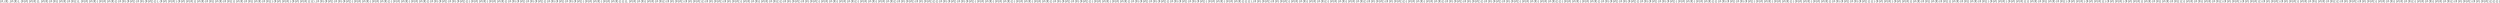 <?xml version='1.0' encoding='UTF-8'?>
<!-- This file was generated by dvisvgm 3.2.2 -->
<svg version='1.1' xmlns='http://www.w3.org/2000/svg' xmlns:xlink='http://www.w3.org/1999/xlink' width='8519.726pt' height='9.963pt' viewBox='0 -11.059 8519.726 9.963'>
<defs>
<path id='g0-59' d='M3.866-7.492C3.866-7.601 3.786-7.691 3.666-7.691C3.517-7.691 3.487-7.582 3.427-7.372C3.308-6.974 3.407-7.323 3.298-6.924C3.178-6.984 2.859-7.133 2.491-7.133C1.923-7.133 1.275-6.834 .907-6.067C.518-5.26 .468-4.364 .468-3.437C.468-2.809 .468-1.016 1.335-.239C1.106 .528 1.106 .548 1.106 .578C1.106 .687 1.186 .777 1.305 .777C1.455 .777 1.484 .677 1.544 .458C1.664 .06 1.564 .408 1.674 .01C1.913 .139 2.212 .219 2.481 .219C3.597 .219 4.035-.717 4.214-1.196C4.473-1.893 4.503-2.72 4.503-3.437C4.503-4.174 4.503-5.828 3.636-6.655L3.866-7.492ZM1.465-.697C1.136-1.385 1.136-2.61 1.136-3.557C1.136-4.364 1.136-5.051 1.275-5.689C1.465-6.615 2.042-6.914 2.491-6.914C2.69-6.914 2.949-6.854 3.208-6.635L1.465-.697ZM3.507-6.237C3.836-5.659 3.836-4.503 3.836-3.557C3.836-2.829 3.836-2.092 3.716-1.425C3.537-.379 3.009 0 2.481 0C2.252 0 2.012-.08 1.773-.289L3.507-6.237Z'/>
<path id='g0-102' d='M2.819-6.147C2.819-6.545 3.078-7.183 4.164-7.253C4.214-7.263 4.254-7.303 4.254-7.362C4.254-7.472 4.174-7.472 4.065-7.472C3.068-7.472 2.162-6.964 2.152-6.227V-3.955C2.152-3.567 2.152-3.248 1.753-2.919C1.405-2.63 1.026-2.61 .807-2.6C.757-2.59 .717-2.55 .717-2.491C.717-2.391 .777-2.391 .877-2.381C1.534-2.341 2.012-1.983 2.122-1.494C2.152-1.385 2.152-1.365 2.152-1.006V.966C2.152 1.385 2.152 1.704 2.63 2.082C3.019 2.381 3.676 2.491 4.065 2.491C4.174 2.491 4.254 2.491 4.254 2.381C4.254 2.281 4.194 2.281 4.095 2.271C3.467 2.232 2.979 1.913 2.849 1.405C2.819 1.315 2.819 1.295 2.819 .936V-1.156C2.819-1.614 2.74-1.783 2.421-2.102C2.212-2.311 1.923-2.411 1.644-2.491C2.461-2.72 2.819-3.178 2.819-3.756V-6.147Z'/>
<path id='g0-103' d='M2.152 1.166C2.152 1.564 1.893 2.202 .807 2.271C.757 2.281 .717 2.321 .717 2.381C.717 2.491 .827 2.491 .917 2.491C1.883 2.491 2.809 2.002 2.819 1.245V-1.026C2.819-1.415 2.819-1.733 3.218-2.062C3.567-2.351 3.945-2.371 4.164-2.381C4.214-2.391 4.254-2.431 4.254-2.491C4.254-2.59 4.194-2.59 4.095-2.6C3.437-2.64 2.959-2.999 2.849-3.487C2.819-3.597 2.819-3.616 2.819-3.975V-5.948C2.819-6.366 2.819-6.685 2.341-7.064C1.943-7.372 1.255-7.472 .917-7.472C.827-7.472 .717-7.472 .717-7.362C.717-7.263 .777-7.263 .877-7.253C1.504-7.213 1.993-6.894 2.122-6.386C2.152-6.296 2.152-6.276 2.152-5.918V-3.826C2.152-3.367 2.232-3.198 2.55-2.879C2.76-2.67 3.049-2.57 3.328-2.491C2.511-2.262 2.152-1.803 2.152-1.225V1.166Z'/>
<path id='g1-59' d='M2.022-.01C2.022-.667 1.773-1.056 1.385-1.056C1.056-1.056 .857-.807 .857-.528C.857-.259 1.056 0 1.385 0C1.504 0 1.634-.04 1.733-.13C1.763-.149 1.773-.159 1.783-.159S1.803-.149 1.803-.01C1.803 .727 1.455 1.325 1.126 1.654C1.016 1.763 1.016 1.783 1.016 1.813C1.016 1.883 1.066 1.923 1.116 1.923C1.225 1.923 2.022 1.156 2.022-.01Z'/>
</defs>
<g id='page1'>
<use x='0' y='-3.587' xlink:href='#g0-102'/>
<use x='4.981' y='-3.587' xlink:href='#g0-59'/>
<use x='9.963' y='-3.587' xlink:href='#g1-59'/>
<use x='14.39' y='-3.587' xlink:href='#g0-102'/>
<use x='19.372' y='-3.587' xlink:href='#g0-59'/>
<use x='24.353' y='-3.587' xlink:href='#g0-103'/>
<use x='29.335' y='-3.587' xlink:href='#g1-59'/>
<use x='33.762' y='-3.587' xlink:href='#g0-102'/>
<use x='38.744' y='-3.587' xlink:href='#g0-59'/>
<use x='45.385' y='-3.587' xlink:href='#g0-102'/>
<use x='50.367' y='-3.587' xlink:href='#g0-59'/>
<use x='55.348' y='-3.587' xlink:href='#g0-103'/>
<use x='60.329' y='-3.587' xlink:href='#g0-103'/>
<use x='65.311' y='-3.587' xlink:href='#g1-59'/>
<use x='69.739' y='-3.587' xlink:href='#g0-102'/>
<use x='74.72' y='-3.587' xlink:href='#g0-59'/>
<use x='81.362' y='-3.587' xlink:href='#g0-102'/>
<use x='86.343' y='-3.587' xlink:href='#g0-59'/>
<use x='91.324' y='-3.587' xlink:href='#g0-103'/>
<use x='97.966' y='-3.587' xlink:href='#g0-102'/>
<use x='102.947' y='-3.587' xlink:href='#g0-59'/>
<use x='109.589' y='-3.587' xlink:href='#g0-102'/>
<use x='114.57' y='-3.587' xlink:href='#g0-59'/>
<use x='119.552' y='-3.587' xlink:href='#g0-103'/>
<use x='124.533' y='-3.587' xlink:href='#g0-103'/>
<use x='129.514' y='-3.587' xlink:href='#g0-103'/>
<use x='134.496' y='-3.587' xlink:href='#g1-59'/>
<use x='138.924' y='-3.587' xlink:href='#g0-102'/>
<use x='143.905' y='-3.587' xlink:href='#g0-59'/>
<use x='150.547' y='-3.587' xlink:href='#g0-102'/>
<use x='155.528' y='-3.587' xlink:href='#g0-59'/>
<use x='160.509' y='-3.587' xlink:href='#g0-103'/>
<use x='167.151' y='-3.587' xlink:href='#g0-102'/>
<use x='172.132' y='-3.587' xlink:href='#g0-59'/>
<use x='178.774' y='-3.587' xlink:href='#g0-102'/>
<use x='183.756' y='-3.587' xlink:href='#g0-59'/>
<use x='188.737' y='-3.587' xlink:href='#g0-103'/>
<use x='193.718' y='-3.587' xlink:href='#g0-103'/>
<use x='200.36' y='-3.587' xlink:href='#g0-102'/>
<use x='205.341' y='-3.587' xlink:href='#g0-59'/>
<use x='211.983' y='-3.587' xlink:href='#g0-102'/>
<use x='216.964' y='-3.587' xlink:href='#g0-59'/>
<use x='221.946' y='-3.587' xlink:href='#g0-103'/>
<use x='228.587' y='-3.587' xlink:href='#g0-102'/>
<use x='233.569' y='-3.587' xlink:href='#g0-59'/>
<use x='240.211' y='-3.587' xlink:href='#g0-102'/>
<use x='245.192' y='-3.587' xlink:href='#g0-59'/>
<use x='250.173' y='-3.587' xlink:href='#g0-103'/>
<use x='255.155' y='-3.587' xlink:href='#g0-103'/>
<use x='260.136' y='-3.587' xlink:href='#g0-103'/>
<use x='265.117' y='-3.587' xlink:href='#g0-103'/>
<use x='270.099' y='-3.587' xlink:href='#g1-59'/>
<use x='274.526' y='-3.587' xlink:href='#g0-102'/>
<use x='279.508' y='-3.587' xlink:href='#g0-59'/>
<use x='286.149' y='-3.587' xlink:href='#g0-102'/>
<use x='291.131' y='-3.587' xlink:href='#g0-59'/>
<use x='296.112' y='-3.587' xlink:href='#g0-103'/>
<use x='302.754' y='-3.587' xlink:href='#g0-102'/>
<use x='307.735' y='-3.587' xlink:href='#g0-59'/>
<use x='314.377' y='-3.587' xlink:href='#g0-102'/>
<use x='319.358' y='-3.587' xlink:href='#g0-59'/>
<use x='324.34' y='-3.587' xlink:href='#g0-103'/>
<use x='329.321' y='-3.587' xlink:href='#g0-103'/>
<use x='335.963' y='-3.587' xlink:href='#g0-102'/>
<use x='340.944' y='-3.587' xlink:href='#g0-59'/>
<use x='347.586' y='-3.587' xlink:href='#g0-102'/>
<use x='352.567' y='-3.587' xlink:href='#g0-59'/>
<use x='357.548' y='-3.587' xlink:href='#g0-103'/>
<use x='364.19' y='-3.587' xlink:href='#g0-102'/>
<use x='369.172' y='-3.587' xlink:href='#g0-59'/>
<use x='375.813' y='-3.587' xlink:href='#g0-102'/>
<use x='380.795' y='-3.587' xlink:href='#g0-59'/>
<use x='385.776' y='-3.587' xlink:href='#g0-103'/>
<use x='390.757' y='-3.587' xlink:href='#g0-103'/>
<use x='395.739' y='-3.587' xlink:href='#g0-103'/>
<use x='402.38' y='-3.587' xlink:href='#g0-102'/>
<use x='407.362' y='-3.587' xlink:href='#g0-59'/>
<use x='414.003' y='-3.587' xlink:href='#g0-102'/>
<use x='418.985' y='-3.587' xlink:href='#g0-59'/>
<use x='423.966' y='-3.587' xlink:href='#g0-103'/>
<use x='430.608' y='-3.587' xlink:href='#g0-102'/>
<use x='435.589' y='-3.587' xlink:href='#g0-59'/>
<use x='442.231' y='-3.587' xlink:href='#g0-102'/>
<use x='447.212' y='-3.587' xlink:href='#g0-59'/>
<use x='452.194' y='-3.587' xlink:href='#g0-103'/>
<use x='457.175' y='-3.587' xlink:href='#g0-103'/>
<use x='463.817' y='-3.587' xlink:href='#g0-102'/>
<use x='468.798' y='-3.587' xlink:href='#g0-59'/>
<use x='475.44' y='-3.587' xlink:href='#g0-102'/>
<use x='480.421' y='-3.587' xlink:href='#g0-59'/>
<use x='485.402' y='-3.587' xlink:href='#g0-103'/>
<use x='492.044' y='-3.587' xlink:href='#g0-102'/>
<use x='497.026' y='-3.587' xlink:href='#g0-59'/>
<use x='503.667' y='-3.587' xlink:href='#g0-102'/>
<use x='508.649' y='-3.587' xlink:href='#g0-59'/>
<use x='513.63' y='-3.587' xlink:href='#g0-103'/>
<use x='518.611' y='-3.587' xlink:href='#g0-103'/>
<use x='523.593' y='-3.587' xlink:href='#g0-103'/>
<use x='528.574' y='-3.587' xlink:href='#g0-103'/>
<use x='533.555' y='-3.587' xlink:href='#g0-103'/>
<use x='538.537' y='-3.587' xlink:href='#g1-59'/>
<use x='542.964' y='-3.587' xlink:href='#g0-102'/>
<use x='547.946' y='-3.587' xlink:href='#g0-59'/>
<use x='554.588' y='-3.587' xlink:href='#g0-102'/>
<use x='559.569' y='-3.587' xlink:href='#g0-59'/>
<use x='564.55' y='-3.587' xlink:href='#g0-103'/>
<use x='571.192' y='-3.587' xlink:href='#g0-102'/>
<use x='576.173' y='-3.587' xlink:href='#g0-59'/>
<use x='582.815' y='-3.587' xlink:href='#g0-102'/>
<use x='587.796' y='-3.587' xlink:href='#g0-59'/>
<use x='592.778' y='-3.587' xlink:href='#g0-103'/>
<use x='597.759' y='-3.587' xlink:href='#g0-103'/>
<use x='604.401' y='-3.587' xlink:href='#g0-102'/>
<use x='609.382' y='-3.587' xlink:href='#g0-59'/>
<use x='616.024' y='-3.587' xlink:href='#g0-102'/>
<use x='621.005' y='-3.587' xlink:href='#g0-59'/>
<use x='625.987' y='-3.587' xlink:href='#g0-103'/>
<use x='632.628' y='-3.587' xlink:href='#g0-102'/>
<use x='637.61' y='-3.587' xlink:href='#g0-59'/>
<use x='644.251' y='-3.587' xlink:href='#g0-102'/>
<use x='649.233' y='-3.587' xlink:href='#g0-59'/>
<use x='654.214' y='-3.587' xlink:href='#g0-103'/>
<use x='659.195' y='-3.587' xlink:href='#g0-103'/>
<use x='664.177' y='-3.587' xlink:href='#g0-103'/>
<use x='670.818' y='-3.587' xlink:href='#g0-102'/>
<use x='675.8' y='-3.587' xlink:href='#g0-59'/>
<use x='682.442' y='-3.587' xlink:href='#g0-102'/>
<use x='687.423' y='-3.587' xlink:href='#g0-59'/>
<use x='692.404' y='-3.587' xlink:href='#g0-103'/>
<use x='699.046' y='-3.587' xlink:href='#g0-102'/>
<use x='704.027' y='-3.587' xlink:href='#g0-59'/>
<use x='710.669' y='-3.587' xlink:href='#g0-102'/>
<use x='715.65' y='-3.587' xlink:href='#g0-59'/>
<use x='720.632' y='-3.587' xlink:href='#g0-103'/>
<use x='725.613' y='-3.587' xlink:href='#g0-103'/>
<use x='732.255' y='-3.587' xlink:href='#g0-102'/>
<use x='737.236' y='-3.587' xlink:href='#g0-59'/>
<use x='743.878' y='-3.587' xlink:href='#g0-102'/>
<use x='748.859' y='-3.587' xlink:href='#g0-59'/>
<use x='753.841' y='-3.587' xlink:href='#g0-103'/>
<use x='760.482' y='-3.587' xlink:href='#g0-102'/>
<use x='765.464' y='-3.587' xlink:href='#g0-59'/>
<use x='772.105' y='-3.587' xlink:href='#g0-102'/>
<use x='777.087' y='-3.587' xlink:href='#g0-59'/>
<use x='782.068' y='-3.587' xlink:href='#g0-103'/>
<use x='787.049' y='-3.587' xlink:href='#g0-103'/>
<use x='792.031' y='-3.587' xlink:href='#g0-103'/>
<use x='797.012' y='-3.587' xlink:href='#g0-103'/>
<use x='803.654' y='-3.587' xlink:href='#g0-102'/>
<use x='808.635' y='-3.587' xlink:href='#g0-59'/>
<use x='815.277' y='-3.587' xlink:href='#g0-102'/>
<use x='820.258' y='-3.587' xlink:href='#g0-59'/>
<use x='825.24' y='-3.587' xlink:href='#g0-103'/>
<use x='831.881' y='-3.587' xlink:href='#g0-102'/>
<use x='836.863' y='-3.587' xlink:href='#g0-59'/>
<use x='843.504' y='-3.587' xlink:href='#g0-102'/>
<use x='848.486' y='-3.587' xlink:href='#g0-59'/>
<use x='853.467' y='-3.587' xlink:href='#g0-103'/>
<use x='858.448' y='-3.587' xlink:href='#g0-103'/>
<use x='865.09' y='-3.587' xlink:href='#g0-102'/>
<use x='870.071' y='-3.587' xlink:href='#g0-59'/>
<use x='876.713' y='-3.587' xlink:href='#g0-102'/>
<use x='881.695' y='-3.587' xlink:href='#g0-59'/>
<use x='886.676' y='-3.587' xlink:href='#g0-103'/>
<use x='893.318' y='-3.587' xlink:href='#g0-102'/>
<use x='898.299' y='-3.587' xlink:href='#g0-59'/>
<use x='904.941' y='-3.587' xlink:href='#g0-102'/>
<use x='909.922' y='-3.587' xlink:href='#g0-59'/>
<use x='914.903' y='-3.587' xlink:href='#g0-103'/>
<use x='919.885' y='-3.587' xlink:href='#g0-103'/>
<use x='924.866' y='-3.587' xlink:href='#g0-103'/>
<use x='931.508' y='-3.587' xlink:href='#g0-102'/>
<use x='936.489' y='-3.587' xlink:href='#g0-59'/>
<use x='943.131' y='-3.587' xlink:href='#g0-102'/>
<use x='948.112' y='-3.587' xlink:href='#g0-59'/>
<use x='953.094' y='-3.587' xlink:href='#g0-103'/>
<use x='959.735' y='-3.587' xlink:href='#g0-102'/>
<use x='964.717' y='-3.587' xlink:href='#g0-59'/>
<use x='971.358' y='-3.587' xlink:href='#g0-102'/>
<use x='976.34' y='-3.587' xlink:href='#g0-59'/>
<use x='981.321' y='-3.587' xlink:href='#g0-103'/>
<use x='986.302' y='-3.587' xlink:href='#g0-103'/>
<use x='992.944' y='-3.587' xlink:href='#g0-102'/>
<use x='997.925' y='-3.587' xlink:href='#g0-59'/>
<use x='1004.567' y='-3.587' xlink:href='#g0-102'/>
<use x='1009.549' y='-3.587' xlink:href='#g0-59'/>
<use x='1014.53' y='-3.587' xlink:href='#g0-103'/>
<use x='1021.172' y='-3.587' xlink:href='#g0-102'/>
<use x='1026.153' y='-3.587' xlink:href='#g0-59'/>
<use x='1032.795' y='-3.587' xlink:href='#g0-102'/>
<use x='1037.776' y='-3.587' xlink:href='#g0-59'/>
<use x='1042.757' y='-3.587' xlink:href='#g0-103'/>
<use x='1047.739' y='-3.587' xlink:href='#g0-103'/>
<use x='1052.72' y='-3.587' xlink:href='#g0-103'/>
<use x='1057.701' y='-3.587' xlink:href='#g0-103'/>
<use x='1062.683' y='-3.587' xlink:href='#g0-103'/>
<use x='1067.664' y='-3.587' xlink:href='#g0-103'/>
<use x='1072.645' y='-3.587' xlink:href='#g1-59'/>
<use x='1077.073' y='-3.587' xlink:href='#g0-102'/>
<use x='1082.055' y='-3.587' xlink:href='#g0-59'/>
<use x='1088.696' y='-3.587' xlink:href='#g0-102'/>
<use x='1093.678' y='-3.587' xlink:href='#g0-59'/>
<use x='1098.659' y='-3.587' xlink:href='#g0-103'/>
<use x='1105.301' y='-3.587' xlink:href='#g0-102'/>
<use x='1110.282' y='-3.587' xlink:href='#g0-59'/>
<use x='1116.924' y='-3.587' xlink:href='#g0-102'/>
<use x='1121.905' y='-3.587' xlink:href='#g0-59'/>
<use x='1126.886' y='-3.587' xlink:href='#g0-103'/>
<use x='1131.868' y='-3.587' xlink:href='#g0-103'/>
<use x='1138.51' y='-3.587' xlink:href='#g0-102'/>
<use x='1143.491' y='-3.587' xlink:href='#g0-59'/>
<use x='1150.133' y='-3.587' xlink:href='#g0-102'/>
<use x='1155.114' y='-3.587' xlink:href='#g0-59'/>
<use x='1160.095' y='-3.587' xlink:href='#g0-103'/>
<use x='1166.737' y='-3.587' xlink:href='#g0-102'/>
<use x='1171.718' y='-3.587' xlink:href='#g0-59'/>
<use x='1178.36' y='-3.587' xlink:href='#g0-102'/>
<use x='1183.341' y='-3.587' xlink:href='#g0-59'/>
<use x='1188.323' y='-3.587' xlink:href='#g0-103'/>
<use x='1193.304' y='-3.587' xlink:href='#g0-103'/>
<use x='1198.285' y='-3.587' xlink:href='#g0-103'/>
<use x='1204.927' y='-3.587' xlink:href='#g0-102'/>
<use x='1209.909' y='-3.587' xlink:href='#g0-59'/>
<use x='1216.55' y='-3.587' xlink:href='#g0-102'/>
<use x='1221.532' y='-3.587' xlink:href='#g0-59'/>
<use x='1226.513' y='-3.587' xlink:href='#g0-103'/>
<use x='1233.155' y='-3.587' xlink:href='#g0-102'/>
<use x='1238.136' y='-3.587' xlink:href='#g0-59'/>
<use x='1244.778' y='-3.587' xlink:href='#g0-102'/>
<use x='1249.759' y='-3.587' xlink:href='#g0-59'/>
<use x='1254.74' y='-3.587' xlink:href='#g0-103'/>
<use x='1259.722' y='-3.587' xlink:href='#g0-103'/>
<use x='1266.364' y='-3.587' xlink:href='#g0-102'/>
<use x='1271.345' y='-3.587' xlink:href='#g0-59'/>
<use x='1277.987' y='-3.587' xlink:href='#g0-102'/>
<use x='1282.968' y='-3.587' xlink:href='#g0-59'/>
<use x='1287.949' y='-3.587' xlink:href='#g0-103'/>
<use x='1294.591' y='-3.587' xlink:href='#g0-102'/>
<use x='1299.572' y='-3.587' xlink:href='#g0-59'/>
<use x='1306.214' y='-3.587' xlink:href='#g0-102'/>
<use x='1311.195' y='-3.587' xlink:href='#g0-59'/>
<use x='1316.177' y='-3.587' xlink:href='#g0-103'/>
<use x='1321.158' y='-3.587' xlink:href='#g0-103'/>
<use x='1326.139' y='-3.587' xlink:href='#g0-103'/>
<use x='1331.121' y='-3.587' xlink:href='#g0-103'/>
<use x='1337.763' y='-3.587' xlink:href='#g0-102'/>
<use x='1342.744' y='-3.587' xlink:href='#g0-59'/>
<use x='1349.386' y='-3.587' xlink:href='#g0-102'/>
<use x='1354.367' y='-3.587' xlink:href='#g0-59'/>
<use x='1359.348' y='-3.587' xlink:href='#g0-103'/>
<use x='1365.99' y='-3.587' xlink:href='#g0-102'/>
<use x='1370.971' y='-3.587' xlink:href='#g0-59'/>
<use x='1377.613' y='-3.587' xlink:href='#g0-102'/>
<use x='1382.594' y='-3.587' xlink:href='#g0-59'/>
<use x='1387.576' y='-3.587' xlink:href='#g0-103'/>
<use x='1392.557' y='-3.587' xlink:href='#g0-103'/>
<use x='1399.199' y='-3.587' xlink:href='#g0-102'/>
<use x='1404.18' y='-3.587' xlink:href='#g0-59'/>
<use x='1410.822' y='-3.587' xlink:href='#g0-102'/>
<use x='1415.803' y='-3.587' xlink:href='#g0-59'/>
<use x='1420.785' y='-3.587' xlink:href='#g0-103'/>
<use x='1427.426' y='-3.587' xlink:href='#g0-102'/>
<use x='1432.408' y='-3.587' xlink:href='#g0-59'/>
<use x='1439.049' y='-3.587' xlink:href='#g0-102'/>
<use x='1444.031' y='-3.587' xlink:href='#g0-59'/>
<use x='1449.012' y='-3.587' xlink:href='#g0-103'/>
<use x='1453.993' y='-3.587' xlink:href='#g0-103'/>
<use x='1458.975' y='-3.587' xlink:href='#g0-103'/>
<use x='1465.617' y='-3.587' xlink:href='#g0-102'/>
<use x='1470.598' y='-3.587' xlink:href='#g0-59'/>
<use x='1477.24' y='-3.587' xlink:href='#g0-102'/>
<use x='1482.221' y='-3.587' xlink:href='#g0-59'/>
<use x='1487.202' y='-3.587' xlink:href='#g0-103'/>
<use x='1493.844' y='-3.587' xlink:href='#g0-102'/>
<use x='1498.825' y='-3.587' xlink:href='#g0-59'/>
<use x='1505.467' y='-3.587' xlink:href='#g0-102'/>
<use x='1510.448' y='-3.587' xlink:href='#g0-59'/>
<use x='1515.43' y='-3.587' xlink:href='#g0-103'/>
<use x='1520.411' y='-3.587' xlink:href='#g0-103'/>
<use x='1527.053' y='-3.587' xlink:href='#g0-102'/>
<use x='1532.034' y='-3.587' xlink:href='#g0-59'/>
<use x='1538.676' y='-3.587' xlink:href='#g0-102'/>
<use x='1543.657' y='-3.587' xlink:href='#g0-59'/>
<use x='1548.639' y='-3.587' xlink:href='#g0-103'/>
<use x='1555.28' y='-3.587' xlink:href='#g0-102'/>
<use x='1560.262' y='-3.587' xlink:href='#g0-59'/>
<use x='1566.903' y='-3.587' xlink:href='#g0-102'/>
<use x='1571.885' y='-3.587' xlink:href='#g0-59'/>
<use x='1576.866' y='-3.587' xlink:href='#g0-103'/>
<use x='1581.847' y='-3.587' xlink:href='#g0-103'/>
<use x='1586.829' y='-3.587' xlink:href='#g0-103'/>
<use x='1591.81' y='-3.587' xlink:href='#g0-103'/>
<use x='1596.791' y='-3.587' xlink:href='#g0-103'/>
<use x='1603.433' y='-3.587' xlink:href='#g0-102'/>
<use x='1608.415' y='-3.587' xlink:href='#g0-59'/>
<use x='1615.056' y='-3.587' xlink:href='#g0-102'/>
<use x='1620.038' y='-3.587' xlink:href='#g0-59'/>
<use x='1625.019' y='-3.587' xlink:href='#g0-103'/>
<use x='1631.661' y='-3.587' xlink:href='#g0-102'/>
<use x='1636.642' y='-3.587' xlink:href='#g0-59'/>
<use x='1643.284' y='-3.587' xlink:href='#g0-102'/>
<use x='1648.265' y='-3.587' xlink:href='#g0-59'/>
<use x='1653.246' y='-3.587' xlink:href='#g0-103'/>
<use x='1658.228' y='-3.587' xlink:href='#g0-103'/>
<use x='1664.87' y='-3.587' xlink:href='#g0-102'/>
<use x='1669.851' y='-3.587' xlink:href='#g0-59'/>
<use x='1676.493' y='-3.587' xlink:href='#g0-102'/>
<use x='1681.474' y='-3.587' xlink:href='#g0-59'/>
<use x='1686.455' y='-3.587' xlink:href='#g0-103'/>
<use x='1693.097' y='-3.587' xlink:href='#g0-102'/>
<use x='1698.078' y='-3.587' xlink:href='#g0-59'/>
<use x='1704.72' y='-3.587' xlink:href='#g0-102'/>
<use x='1709.701' y='-3.587' xlink:href='#g0-59'/>
<use x='1714.683' y='-3.587' xlink:href='#g0-103'/>
<use x='1719.664' y='-3.587' xlink:href='#g0-103'/>
<use x='1724.645' y='-3.587' xlink:href='#g0-103'/>
<use x='1731.287' y='-3.587' xlink:href='#g0-102'/>
<use x='1736.269' y='-3.587' xlink:href='#g0-59'/>
<use x='1742.91' y='-3.587' xlink:href='#g0-102'/>
<use x='1747.892' y='-3.587' xlink:href='#g0-59'/>
<use x='1752.873' y='-3.587' xlink:href='#g0-103'/>
<use x='1759.515' y='-3.587' xlink:href='#g0-102'/>
<use x='1764.496' y='-3.587' xlink:href='#g0-59'/>
<use x='1771.138' y='-3.587' xlink:href='#g0-102'/>
<use x='1776.119' y='-3.587' xlink:href='#g0-59'/>
<use x='1781.1' y='-3.587' xlink:href='#g0-103'/>
<use x='1786.082' y='-3.587' xlink:href='#g0-103'/>
<use x='1792.724' y='-3.587' xlink:href='#g0-102'/>
<use x='1797.705' y='-3.587' xlink:href='#g0-59'/>
<use x='1804.347' y='-3.587' xlink:href='#g0-102'/>
<use x='1809.328' y='-3.587' xlink:href='#g0-59'/>
<use x='1814.309' y='-3.587' xlink:href='#g0-103'/>
<use x='1820.951' y='-3.587' xlink:href='#g0-102'/>
<use x='1825.932' y='-3.587' xlink:href='#g0-59'/>
<use x='1832.574' y='-3.587' xlink:href='#g0-102'/>
<use x='1837.555' y='-3.587' xlink:href='#g0-59'/>
<use x='1842.537' y='-3.587' xlink:href='#g0-103'/>
<use x='1847.518' y='-3.587' xlink:href='#g0-103'/>
<use x='1852.499' y='-3.587' xlink:href='#g0-103'/>
<use x='1857.481' y='-3.587' xlink:href='#g0-103'/>
<use x='1864.123' y='-3.587' xlink:href='#g0-102'/>
<use x='1869.104' y='-3.587' xlink:href='#g0-59'/>
<use x='1875.746' y='-3.587' xlink:href='#g0-102'/>
<use x='1880.727' y='-3.587' xlink:href='#g0-59'/>
<use x='1885.708' y='-3.587' xlink:href='#g0-103'/>
<use x='1892.35' y='-3.587' xlink:href='#g0-102'/>
<use x='1897.331' y='-3.587' xlink:href='#g0-59'/>
<use x='1903.973' y='-3.587' xlink:href='#g0-102'/>
<use x='1908.954' y='-3.587' xlink:href='#g0-59'/>
<use x='1913.936' y='-3.587' xlink:href='#g0-103'/>
<use x='1918.917' y='-3.587' xlink:href='#g0-103'/>
<use x='1925.559' y='-3.587' xlink:href='#g0-102'/>
<use x='1930.54' y='-3.587' xlink:href='#g0-59'/>
<use x='1937.182' y='-3.587' xlink:href='#g0-102'/>
<use x='1942.163' y='-3.587' xlink:href='#g0-59'/>
<use x='1947.145' y='-3.587' xlink:href='#g0-103'/>
<use x='1953.786' y='-3.587' xlink:href='#g0-102'/>
<use x='1958.768' y='-3.587' xlink:href='#g0-59'/>
<use x='1965.409' y='-3.587' xlink:href='#g0-102'/>
<use x='1970.391' y='-3.587' xlink:href='#g0-59'/>
<use x='1975.372' y='-3.587' xlink:href='#g0-103'/>
<use x='1980.353' y='-3.587' xlink:href='#g0-103'/>
<use x='1985.335' y='-3.587' xlink:href='#g0-103'/>
<use x='1991.976' y='-3.587' xlink:href='#g0-102'/>
<use x='1996.958' y='-3.587' xlink:href='#g0-59'/>
<use x='2003.6' y='-3.587' xlink:href='#g0-102'/>
<use x='2008.581' y='-3.587' xlink:href='#g0-59'/>
<use x='2013.562' y='-3.587' xlink:href='#g0-103'/>
<use x='2020.204' y='-3.587' xlink:href='#g0-102'/>
<use x='2025.185' y='-3.587' xlink:href='#g0-59'/>
<use x='2031.827' y='-3.587' xlink:href='#g0-102'/>
<use x='2036.808' y='-3.587' xlink:href='#g0-59'/>
<use x='2041.79' y='-3.587' xlink:href='#g0-103'/>
<use x='2046.771' y='-3.587' xlink:href='#g0-103'/>
<use x='2053.413' y='-3.587' xlink:href='#g0-102'/>
<use x='2058.394' y='-3.587' xlink:href='#g0-59'/>
<use x='2065.036' y='-3.587' xlink:href='#g0-102'/>
<use x='2070.017' y='-3.587' xlink:href='#g0-59'/>
<use x='2074.999' y='-3.587' xlink:href='#g0-103'/>
<use x='2081.64' y='-3.587' xlink:href='#g0-102'/>
<use x='2086.622' y='-3.587' xlink:href='#g0-59'/>
<use x='2093.263' y='-3.587' xlink:href='#g0-102'/>
<use x='2098.245' y='-3.587' xlink:href='#g0-59'/>
<use x='2103.226' y='-3.587' xlink:href='#g0-103'/>
<use x='2108.207' y='-3.587' xlink:href='#g0-103'/>
<use x='2113.189' y='-3.587' xlink:href='#g0-103'/>
<use x='2118.17' y='-3.587' xlink:href='#g0-103'/>
<use x='2123.151' y='-3.587' xlink:href='#g0-103'/>
<use x='2128.133' y='-3.587' xlink:href='#g0-103'/>
<use x='2133.114' y='-3.587' xlink:href='#g0-103'/>
<use x='2138.095' y='-3.587' xlink:href='#g1-59'/>
<use x='2142.523' y='-3.587' xlink:href='#g0-102'/>
<use x='2147.505' y='-3.587' xlink:href='#g0-59'/>
<use x='2154.146' y='-3.587' xlink:href='#g0-102'/>
<use x='2159.128' y='-3.587' xlink:href='#g0-59'/>
<use x='2164.109' y='-3.587' xlink:href='#g0-103'/>
<use x='2170.751' y='-3.587' xlink:href='#g0-102'/>
<use x='2175.732' y='-3.587' xlink:href='#g0-59'/>
<use x='2182.374' y='-3.587' xlink:href='#g0-102'/>
<use x='2187.355' y='-3.587' xlink:href='#g0-59'/>
<use x='2192.337' y='-3.587' xlink:href='#g0-103'/>
<use x='2197.318' y='-3.587' xlink:href='#g0-103'/>
<use x='2203.96' y='-3.587' xlink:href='#g0-102'/>
<use x='2208.941' y='-3.587' xlink:href='#g0-59'/>
<use x='2215.583' y='-3.587' xlink:href='#g0-102'/>
<use x='2220.564' y='-3.587' xlink:href='#g0-59'/>
<use x='2225.545' y='-3.587' xlink:href='#g0-103'/>
<use x='2232.187' y='-3.587' xlink:href='#g0-102'/>
<use x='2237.168' y='-3.587' xlink:href='#g0-59'/>
<use x='2243.81' y='-3.587' xlink:href='#g0-102'/>
<use x='2248.791' y='-3.587' xlink:href='#g0-59'/>
<use x='2253.773' y='-3.587' xlink:href='#g0-103'/>
<use x='2258.754' y='-3.587' xlink:href='#g0-103'/>
<use x='2263.736' y='-3.587' xlink:href='#g0-103'/>
<use x='2270.377' y='-3.587' xlink:href='#g0-102'/>
<use x='2275.359' y='-3.587' xlink:href='#g0-59'/>
<use x='2282' y='-3.587' xlink:href='#g0-102'/>
<use x='2286.982' y='-3.587' xlink:href='#g0-59'/>
<use x='2291.963' y='-3.587' xlink:href='#g0-103'/>
<use x='2298.605' y='-3.587' xlink:href='#g0-102'/>
<use x='2303.586' y='-3.587' xlink:href='#g0-59'/>
<use x='2310.228' y='-3.587' xlink:href='#g0-102'/>
<use x='2315.209' y='-3.587' xlink:href='#g0-59'/>
<use x='2320.191' y='-3.587' xlink:href='#g0-103'/>
<use x='2325.172' y='-3.587' xlink:href='#g0-103'/>
<use x='2331.814' y='-3.587' xlink:href='#g0-102'/>
<use x='2336.795' y='-3.587' xlink:href='#g0-59'/>
<use x='2343.437' y='-3.587' xlink:href='#g0-102'/>
<use x='2348.418' y='-3.587' xlink:href='#g0-59'/>
<use x='2353.399' y='-3.587' xlink:href='#g0-103'/>
<use x='2360.041' y='-3.587' xlink:href='#g0-102'/>
<use x='2365.022' y='-3.587' xlink:href='#g0-59'/>
<use x='2371.664' y='-3.587' xlink:href='#g0-102'/>
<use x='2376.645' y='-3.587' xlink:href='#g0-59'/>
<use x='2381.627' y='-3.587' xlink:href='#g0-103'/>
<use x='2386.608' y='-3.587' xlink:href='#g0-103'/>
<use x='2391.59' y='-3.587' xlink:href='#g0-103'/>
<use x='2396.571' y='-3.587' xlink:href='#g0-103'/>
<use x='2403.213' y='-3.587' xlink:href='#g0-102'/>
<use x='2408.194' y='-3.587' xlink:href='#g0-59'/>
<use x='2414.836' y='-3.587' xlink:href='#g0-102'/>
<use x='2419.817' y='-3.587' xlink:href='#g0-59'/>
<use x='2424.798' y='-3.587' xlink:href='#g0-103'/>
<use x='2431.44' y='-3.587' xlink:href='#g0-102'/>
<use x='2436.421' y='-3.587' xlink:href='#g0-59'/>
<use x='2443.063' y='-3.587' xlink:href='#g0-102'/>
<use x='2448.044' y='-3.587' xlink:href='#g0-59'/>
<use x='2453.026' y='-3.587' xlink:href='#g0-103'/>
<use x='2458.007' y='-3.587' xlink:href='#g0-103'/>
<use x='2464.649' y='-3.587' xlink:href='#g0-102'/>
<use x='2469.63' y='-3.587' xlink:href='#g0-59'/>
<use x='2476.272' y='-3.587' xlink:href='#g0-102'/>
<use x='2481.253' y='-3.587' xlink:href='#g0-59'/>
<use x='2486.235' y='-3.587' xlink:href='#g0-103'/>
<use x='2492.876' y='-3.587' xlink:href='#g0-102'/>
<use x='2497.858' y='-3.587' xlink:href='#g0-59'/>
<use x='2504.499' y='-3.587' xlink:href='#g0-102'/>
<use x='2509.481' y='-3.587' xlink:href='#g0-59'/>
<use x='2514.462' y='-3.587' xlink:href='#g0-103'/>
<use x='2519.444' y='-3.587' xlink:href='#g0-103'/>
<use x='2524.425' y='-3.587' xlink:href='#g0-103'/>
<use x='2531.067' y='-3.587' xlink:href='#g0-102'/>
<use x='2536.048' y='-3.587' xlink:href='#g0-59'/>
<use x='2542.69' y='-3.587' xlink:href='#g0-102'/>
<use x='2547.671' y='-3.587' xlink:href='#g0-59'/>
<use x='2552.652' y='-3.587' xlink:href='#g0-103'/>
<use x='2559.294' y='-3.587' xlink:href='#g0-102'/>
<use x='2564.275' y='-3.587' xlink:href='#g0-59'/>
<use x='2570.917' y='-3.587' xlink:href='#g0-102'/>
<use x='2575.898' y='-3.587' xlink:href='#g0-59'/>
<use x='2580.88' y='-3.587' xlink:href='#g0-103'/>
<use x='2585.861' y='-3.587' xlink:href='#g0-103'/>
<use x='2592.503' y='-3.587' xlink:href='#g0-102'/>
<use x='2597.484' y='-3.587' xlink:href='#g0-59'/>
<use x='2604.126' y='-3.587' xlink:href='#g0-102'/>
<use x='2609.107' y='-3.587' xlink:href='#g0-59'/>
<use x='2614.089' y='-3.587' xlink:href='#g0-103'/>
<use x='2620.73' y='-3.587' xlink:href='#g0-102'/>
<use x='2625.712' y='-3.587' xlink:href='#g0-59'/>
<use x='2632.353' y='-3.587' xlink:href='#g0-102'/>
<use x='2637.335' y='-3.587' xlink:href='#g0-59'/>
<use x='2642.316' y='-3.587' xlink:href='#g0-103'/>
<use x='2647.297' y='-3.587' xlink:href='#g0-103'/>
<use x='2652.279' y='-3.587' xlink:href='#g0-103'/>
<use x='2657.26' y='-3.587' xlink:href='#g0-103'/>
<use x='2662.242' y='-3.587' xlink:href='#g0-103'/>
<use x='2668.883' y='-3.587' xlink:href='#g0-102'/>
<use x='2673.865' y='-3.587' xlink:href='#g0-59'/>
<use x='2680.506' y='-3.587' xlink:href='#g0-102'/>
<use x='2685.488' y='-3.587' xlink:href='#g0-59'/>
<use x='2690.469' y='-3.587' xlink:href='#g0-103'/>
<use x='2697.111' y='-3.587' xlink:href='#g0-102'/>
<use x='2702.092' y='-3.587' xlink:href='#g0-59'/>
<use x='2708.734' y='-3.587' xlink:href='#g0-102'/>
<use x='2713.715' y='-3.587' xlink:href='#g0-59'/>
<use x='2718.697' y='-3.587' xlink:href='#g0-103'/>
<use x='2723.678' y='-3.587' xlink:href='#g0-103'/>
<use x='2730.32' y='-3.587' xlink:href='#g0-102'/>
<use x='2735.301' y='-3.587' xlink:href='#g0-59'/>
<use x='2741.943' y='-3.587' xlink:href='#g0-102'/>
<use x='2746.924' y='-3.587' xlink:href='#g0-59'/>
<use x='2751.905' y='-3.587' xlink:href='#g0-103'/>
<use x='2758.547' y='-3.587' xlink:href='#g0-102'/>
<use x='2763.528' y='-3.587' xlink:href='#g0-59'/>
<use x='2770.17' y='-3.587' xlink:href='#g0-102'/>
<use x='2775.151' y='-3.587' xlink:href='#g0-59'/>
<use x='2780.133' y='-3.587' xlink:href='#g0-103'/>
<use x='2785.114' y='-3.587' xlink:href='#g0-103'/>
<use x='2790.096' y='-3.587' xlink:href='#g0-103'/>
<use x='2796.737' y='-3.587' xlink:href='#g0-102'/>
<use x='2801.719' y='-3.587' xlink:href='#g0-59'/>
<use x='2808.36' y='-3.587' xlink:href='#g0-102'/>
<use x='2813.342' y='-3.587' xlink:href='#g0-59'/>
<use x='2818.323' y='-3.587' xlink:href='#g0-103'/>
<use x='2824.965' y='-3.587' xlink:href='#g0-102'/>
<use x='2829.946' y='-3.587' xlink:href='#g0-59'/>
<use x='2836.588' y='-3.587' xlink:href='#g0-102'/>
<use x='2841.569' y='-3.587' xlink:href='#g0-59'/>
<use x='2846.55' y='-3.587' xlink:href='#g0-103'/>
<use x='2851.532' y='-3.587' xlink:href='#g0-103'/>
<use x='2858.174' y='-3.587' xlink:href='#g0-102'/>
<use x='2863.155' y='-3.587' xlink:href='#g0-59'/>
<use x='2869.797' y='-3.587' xlink:href='#g0-102'/>
<use x='2874.778' y='-3.587' xlink:href='#g0-59'/>
<use x='2879.759' y='-3.587' xlink:href='#g0-103'/>
<use x='2886.401' y='-3.587' xlink:href='#g0-102'/>
<use x='2891.382' y='-3.587' xlink:href='#g0-59'/>
<use x='2898.024' y='-3.587' xlink:href='#g0-102'/>
<use x='2903.005' y='-3.587' xlink:href='#g0-59'/>
<use x='2907.987' y='-3.587' xlink:href='#g0-103'/>
<use x='2912.968' y='-3.587' xlink:href='#g0-103'/>
<use x='2917.95' y='-3.587' xlink:href='#g0-103'/>
<use x='2922.931' y='-3.587' xlink:href='#g0-103'/>
<use x='2929.573' y='-3.587' xlink:href='#g0-102'/>
<use x='2934.554' y='-3.587' xlink:href='#g0-59'/>
<use x='2941.196' y='-3.587' xlink:href='#g0-102'/>
<use x='2946.177' y='-3.587' xlink:href='#g0-59'/>
<use x='2951.158' y='-3.587' xlink:href='#g0-103'/>
<use x='2957.8' y='-3.587' xlink:href='#g0-102'/>
<use x='2962.781' y='-3.587' xlink:href='#g0-59'/>
<use x='2969.423' y='-3.587' xlink:href='#g0-102'/>
<use x='2974.404' y='-3.587' xlink:href='#g0-59'/>
<use x='2979.386' y='-3.587' xlink:href='#g0-103'/>
<use x='2984.367' y='-3.587' xlink:href='#g0-103'/>
<use x='2991.009' y='-3.587' xlink:href='#g0-102'/>
<use x='2995.99' y='-3.587' xlink:href='#g0-59'/>
<use x='3002.632' y='-3.587' xlink:href='#g0-102'/>
<use x='3007.613' y='-3.587' xlink:href='#g0-59'/>
<use x='3012.595' y='-3.587' xlink:href='#g0-103'/>
<use x='3019.236' y='-3.587' xlink:href='#g0-102'/>
<use x='3024.218' y='-3.587' xlink:href='#g0-59'/>
<use x='3030.859' y='-3.587' xlink:href='#g0-102'/>
<use x='3035.841' y='-3.587' xlink:href='#g0-59'/>
<use x='3040.822' y='-3.587' xlink:href='#g0-103'/>
<use x='3045.803' y='-3.587' xlink:href='#g0-103'/>
<use x='3050.785' y='-3.587' xlink:href='#g0-103'/>
<use x='3057.427' y='-3.587' xlink:href='#g0-102'/>
<use x='3062.408' y='-3.587' xlink:href='#g0-59'/>
<use x='3069.05' y='-3.587' xlink:href='#g0-102'/>
<use x='3074.031' y='-3.587' xlink:href='#g0-59'/>
<use x='3079.012' y='-3.587' xlink:href='#g0-103'/>
<use x='3085.654' y='-3.587' xlink:href='#g0-102'/>
<use x='3090.635' y='-3.587' xlink:href='#g0-59'/>
<use x='3097.277' y='-3.587' xlink:href='#g0-102'/>
<use x='3102.258' y='-3.587' xlink:href='#g0-59'/>
<use x='3107.24' y='-3.587' xlink:href='#g0-103'/>
<use x='3112.221' y='-3.587' xlink:href='#g0-103'/>
<use x='3118.863' y='-3.587' xlink:href='#g0-102'/>
<use x='3123.844' y='-3.587' xlink:href='#g0-59'/>
<use x='3130.486' y='-3.587' xlink:href='#g0-102'/>
<use x='3135.467' y='-3.587' xlink:href='#g0-59'/>
<use x='3140.449' y='-3.587' xlink:href='#g0-103'/>
<use x='3147.09' y='-3.587' xlink:href='#g0-102'/>
<use x='3152.072' y='-3.587' xlink:href='#g0-59'/>
<use x='3158.713' y='-3.587' xlink:href='#g0-102'/>
<use x='3163.695' y='-3.587' xlink:href='#g0-59'/>
<use x='3168.676' y='-3.587' xlink:href='#g0-103'/>
<use x='3173.657' y='-3.587' xlink:href='#g0-103'/>
<use x='3178.639' y='-3.587' xlink:href='#g0-103'/>
<use x='3183.62' y='-3.587' xlink:href='#g0-103'/>
<use x='3188.602' y='-3.587' xlink:href='#g0-103'/>
<use x='3193.583' y='-3.587' xlink:href='#g0-103'/>
<use x='3200.225' y='-3.587' xlink:href='#g0-102'/>
<use x='3205.206' y='-3.587' xlink:href='#g0-59'/>
<use x='3211.848' y='-3.587' xlink:href='#g0-102'/>
<use x='3216.829' y='-3.587' xlink:href='#g0-59'/>
<use x='3221.81' y='-3.587' xlink:href='#g0-103'/>
<use x='3228.452' y='-3.587' xlink:href='#g0-102'/>
<use x='3233.433' y='-3.587' xlink:href='#g0-59'/>
<use x='3240.075' y='-3.587' xlink:href='#g0-102'/>
<use x='3245.056' y='-3.587' xlink:href='#g0-59'/>
<use x='3250.038' y='-3.587' xlink:href='#g0-103'/>
<use x='3255.019' y='-3.587' xlink:href='#g0-103'/>
<use x='3261.661' y='-3.587' xlink:href='#g0-102'/>
<use x='3266.642' y='-3.587' xlink:href='#g0-59'/>
<use x='3273.284' y='-3.587' xlink:href='#g0-102'/>
<use x='3278.265' y='-3.587' xlink:href='#g0-59'/>
<use x='3283.247' y='-3.587' xlink:href='#g0-103'/>
<use x='3289.888' y='-3.587' xlink:href='#g0-102'/>
<use x='3294.87' y='-3.587' xlink:href='#g0-59'/>
<use x='3301.511' y='-3.587' xlink:href='#g0-102'/>
<use x='3306.493' y='-3.587' xlink:href='#g0-59'/>
<use x='3311.474' y='-3.587' xlink:href='#g0-103'/>
<use x='3316.456' y='-3.587' xlink:href='#g0-103'/>
<use x='3321.437' y='-3.587' xlink:href='#g0-103'/>
<use x='3328.079' y='-3.587' xlink:href='#g0-102'/>
<use x='3333.06' y='-3.587' xlink:href='#g0-59'/>
<use x='3339.702' y='-3.587' xlink:href='#g0-102'/>
<use x='3344.683' y='-3.587' xlink:href='#g0-59'/>
<use x='3349.664' y='-3.587' xlink:href='#g0-103'/>
<use x='3356.306' y='-3.587' xlink:href='#g0-102'/>
<use x='3361.287' y='-3.587' xlink:href='#g0-59'/>
<use x='3367.929' y='-3.587' xlink:href='#g0-102'/>
<use x='3372.91' y='-3.587' xlink:href='#g0-59'/>
<use x='3377.892' y='-3.587' xlink:href='#g0-103'/>
<use x='3382.873' y='-3.587' xlink:href='#g0-103'/>
<use x='3389.515' y='-3.587' xlink:href='#g0-102'/>
<use x='3394.496' y='-3.587' xlink:href='#g0-59'/>
<use x='3401.138' y='-3.587' xlink:href='#g0-102'/>
<use x='3406.119' y='-3.587' xlink:href='#g0-59'/>
<use x='3411.101' y='-3.587' xlink:href='#g0-103'/>
<use x='3417.742' y='-3.587' xlink:href='#g0-102'/>
<use x='3422.724' y='-3.587' xlink:href='#g0-59'/>
<use x='3429.365' y='-3.587' xlink:href='#g0-102'/>
<use x='3434.347' y='-3.587' xlink:href='#g0-59'/>
<use x='3439.328' y='-3.587' xlink:href='#g0-103'/>
<use x='3444.309' y='-3.587' xlink:href='#g0-103'/>
<use x='3449.291' y='-3.587' xlink:href='#g0-103'/>
<use x='3454.272' y='-3.587' xlink:href='#g0-103'/>
<use x='3460.914' y='-3.587' xlink:href='#g0-102'/>
<use x='3465.895' y='-3.587' xlink:href='#g0-59'/>
<use x='3472.537' y='-3.587' xlink:href='#g0-102'/>
<use x='3477.518' y='-3.587' xlink:href='#g0-59'/>
<use x='3482.5' y='-3.587' xlink:href='#g0-103'/>
<use x='3489.141' y='-3.587' xlink:href='#g0-102'/>
<use x='3494.123' y='-3.587' xlink:href='#g0-59'/>
<use x='3500.764' y='-3.587' xlink:href='#g0-102'/>
<use x='3505.746' y='-3.587' xlink:href='#g0-59'/>
<use x='3510.727' y='-3.587' xlink:href='#g0-103'/>
<use x='3515.709' y='-3.587' xlink:href='#g0-103'/>
<use x='3522.35' y='-3.587' xlink:href='#g0-102'/>
<use x='3527.332' y='-3.587' xlink:href='#g0-59'/>
<use x='3533.973' y='-3.587' xlink:href='#g0-102'/>
<use x='3538.955' y='-3.587' xlink:href='#g0-59'/>
<use x='3543.936' y='-3.587' xlink:href='#g0-103'/>
<use x='3550.578' y='-3.587' xlink:href='#g0-102'/>
<use x='3555.559' y='-3.587' xlink:href='#g0-59'/>
<use x='3562.201' y='-3.587' xlink:href='#g0-102'/>
<use x='3567.182' y='-3.587' xlink:href='#g0-59'/>
<use x='3572.163' y='-3.587' xlink:href='#g0-103'/>
<use x='3577.145' y='-3.587' xlink:href='#g0-103'/>
<use x='3582.126' y='-3.587' xlink:href='#g0-103'/>
<use x='3588.768' y='-3.587' xlink:href='#g0-102'/>
<use x='3593.749' y='-3.587' xlink:href='#g0-59'/>
<use x='3600.391' y='-3.587' xlink:href='#g0-102'/>
<use x='3605.372' y='-3.587' xlink:href='#g0-59'/>
<use x='3610.354' y='-3.587' xlink:href='#g0-103'/>
<use x='3616.995' y='-3.587' xlink:href='#g0-102'/>
<use x='3621.977' y='-3.587' xlink:href='#g0-59'/>
<use x='3628.618' y='-3.587' xlink:href='#g0-102'/>
<use x='3633.6' y='-3.587' xlink:href='#g0-59'/>
<use x='3638.581' y='-3.587' xlink:href='#g0-103'/>
<use x='3643.562' y='-3.587' xlink:href='#g0-103'/>
<use x='3650.204' y='-3.587' xlink:href='#g0-102'/>
<use x='3655.186' y='-3.587' xlink:href='#g0-59'/>
<use x='3661.827' y='-3.587' xlink:href='#g0-102'/>
<use x='3666.809' y='-3.587' xlink:href='#g0-59'/>
<use x='3671.79' y='-3.587' xlink:href='#g0-103'/>
<use x='3678.432' y='-3.587' xlink:href='#g0-102'/>
<use x='3683.413' y='-3.587' xlink:href='#g0-59'/>
<use x='3690.055' y='-3.587' xlink:href='#g0-102'/>
<use x='3695.036' y='-3.587' xlink:href='#g0-59'/>
<use x='3700.017' y='-3.587' xlink:href='#g0-103'/>
<use x='3704.999' y='-3.587' xlink:href='#g0-103'/>
<use x='3709.98' y='-3.587' xlink:href='#g0-103'/>
<use x='3714.961' y='-3.587' xlink:href='#g0-103'/>
<use x='3719.943' y='-3.587' xlink:href='#g0-103'/>
<use x='3726.585' y='-3.587' xlink:href='#g0-102'/>
<use x='3731.566' y='-3.587' xlink:href='#g0-59'/>
<use x='3738.208' y='-3.587' xlink:href='#g0-102'/>
<use x='3743.189' y='-3.587' xlink:href='#g0-59'/>
<use x='3748.17' y='-3.587' xlink:href='#g0-103'/>
<use x='3754.812' y='-3.587' xlink:href='#g0-102'/>
<use x='3759.793' y='-3.587' xlink:href='#g0-59'/>
<use x='3766.435' y='-3.587' xlink:href='#g0-102'/>
<use x='3771.416' y='-3.587' xlink:href='#g0-59'/>
<use x='3776.398' y='-3.587' xlink:href='#g0-103'/>
<use x='3781.379' y='-3.587' xlink:href='#g0-103'/>
<use x='3788.021' y='-3.587' xlink:href='#g0-102'/>
<use x='3793.002' y='-3.587' xlink:href='#g0-59'/>
<use x='3799.644' y='-3.587' xlink:href='#g0-102'/>
<use x='3804.625' y='-3.587' xlink:href='#g0-59'/>
<use x='3809.607' y='-3.587' xlink:href='#g0-103'/>
<use x='3816.248' y='-3.587' xlink:href='#g0-102'/>
<use x='3821.23' y='-3.587' xlink:href='#g0-59'/>
<use x='3827.871' y='-3.587' xlink:href='#g0-102'/>
<use x='3832.853' y='-3.587' xlink:href='#g0-59'/>
<use x='3837.834' y='-3.587' xlink:href='#g0-103'/>
<use x='3842.815' y='-3.587' xlink:href='#g0-103'/>
<use x='3847.797' y='-3.587' xlink:href='#g0-103'/>
<use x='3854.439' y='-3.587' xlink:href='#g0-102'/>
<use x='3859.42' y='-3.587' xlink:href='#g0-59'/>
<use x='3866.062' y='-3.587' xlink:href='#g0-102'/>
<use x='3871.043' y='-3.587' xlink:href='#g0-59'/>
<use x='3876.024' y='-3.587' xlink:href='#g0-103'/>
<use x='3882.666' y='-3.587' xlink:href='#g0-102'/>
<use x='3887.647' y='-3.587' xlink:href='#g0-59'/>
<use x='3894.289' y='-3.587' xlink:href='#g0-102'/>
<use x='3899.27' y='-3.587' xlink:href='#g0-59'/>
<use x='3904.252' y='-3.587' xlink:href='#g0-103'/>
<use x='3909.233' y='-3.587' xlink:href='#g0-103'/>
<use x='3915.875' y='-3.587' xlink:href='#g0-102'/>
<use x='3920.856' y='-3.587' xlink:href='#g0-59'/>
<use x='3927.498' y='-3.587' xlink:href='#g0-102'/>
<use x='3932.479' y='-3.587' xlink:href='#g0-59'/>
<use x='3937.461' y='-3.587' xlink:href='#g0-103'/>
<use x='3944.102' y='-3.587' xlink:href='#g0-102'/>
<use x='3949.084' y='-3.587' xlink:href='#g0-59'/>
<use x='3955.725' y='-3.587' xlink:href='#g0-102'/>
<use x='3960.707' y='-3.587' xlink:href='#g0-59'/>
<use x='3965.688' y='-3.587' xlink:href='#g0-103'/>
<use x='3970.669' y='-3.587' xlink:href='#g0-103'/>
<use x='3975.651' y='-3.587' xlink:href='#g0-103'/>
<use x='3980.632' y='-3.587' xlink:href='#g0-103'/>
<use x='3987.274' y='-3.587' xlink:href='#g0-102'/>
<use x='3992.255' y='-3.587' xlink:href='#g0-59'/>
<use x='3998.897' y='-3.587' xlink:href='#g0-102'/>
<use x='4003.878' y='-3.587' xlink:href='#g0-59'/>
<use x='4008.86' y='-3.587' xlink:href='#g0-103'/>
<use x='4015.501' y='-3.587' xlink:href='#g0-102'/>
<use x='4020.483' y='-3.587' xlink:href='#g0-59'/>
<use x='4027.124' y='-3.587' xlink:href='#g0-102'/>
<use x='4032.106' y='-3.587' xlink:href='#g0-59'/>
<use x='4037.087' y='-3.587' xlink:href='#g0-103'/>
<use x='4042.068' y='-3.587' xlink:href='#g0-103'/>
<use x='4048.71' y='-3.587' xlink:href='#g0-102'/>
<use x='4053.692' y='-3.587' xlink:href='#g0-59'/>
<use x='4060.333' y='-3.587' xlink:href='#g0-102'/>
<use x='4065.315' y='-3.587' xlink:href='#g0-59'/>
<use x='4070.296' y='-3.587' xlink:href='#g0-103'/>
<use x='4076.938' y='-3.587' xlink:href='#g0-102'/>
<use x='4081.919' y='-3.587' xlink:href='#g0-59'/>
<use x='4088.561' y='-3.587' xlink:href='#g0-102'/>
<use x='4093.542' y='-3.587' xlink:href='#g0-59'/>
<use x='4098.523' y='-3.587' xlink:href='#g0-103'/>
<use x='4103.505' y='-3.587' xlink:href='#g0-103'/>
<use x='4108.486' y='-3.587' xlink:href='#g0-103'/>
<use x='4115.128' y='-3.587' xlink:href='#g0-102'/>
<use x='4120.109' y='-3.587' xlink:href='#g0-59'/>
<use x='4126.751' y='-3.587' xlink:href='#g0-102'/>
<use x='4131.732' y='-3.587' xlink:href='#g0-59'/>
<use x='4136.714' y='-3.587' xlink:href='#g0-103'/>
<use x='4143.355' y='-3.587' xlink:href='#g0-102'/>
<use x='4148.337' y='-3.587' xlink:href='#g0-59'/>
<use x='4154.978' y='-3.587' xlink:href='#g0-102'/>
<use x='4159.96' y='-3.587' xlink:href='#g0-59'/>
<use x='4164.941' y='-3.587' xlink:href='#g0-103'/>
<use x='4169.922' y='-3.587' xlink:href='#g0-103'/>
<use x='4176.564' y='-3.587' xlink:href='#g0-102'/>
<use x='4181.546' y='-3.587' xlink:href='#g0-59'/>
<use x='4188.187' y='-3.587' xlink:href='#g0-102'/>
<use x='4193.169' y='-3.587' xlink:href='#g0-59'/>
<use x='4198.15' y='-3.587' xlink:href='#g0-103'/>
<use x='4204.792' y='-3.587' xlink:href='#g0-102'/>
<use x='4209.773' y='-3.587' xlink:href='#g0-59'/>
<use x='4216.415' y='-3.587' xlink:href='#g0-102'/>
<use x='4221.396' y='-3.587' xlink:href='#g0-59'/>
<use x='4226.377' y='-3.587' xlink:href='#g0-103'/>
<use x='4231.359' y='-3.587' xlink:href='#g0-103'/>
<use x='4236.34' y='-3.587' xlink:href='#g0-103'/>
<use x='4241.321' y='-3.587' xlink:href='#g0-103'/>
<use x='4246.303' y='-3.587' xlink:href='#g0-103'/>
<use x='4251.284' y='-3.587' xlink:href='#g0-103'/>
<use x='4256.266' y='-3.587' xlink:href='#g0-103'/>
<use x='4261.247' y='-3.587' xlink:href='#g0-103'/>
<use x='4266.228' y='-3.587' xlink:href='#g1-59'/>
<use x='4270.656' y='-3.587' xlink:href='#g0-102'/>
<use x='4275.637' y='-3.587' xlink:href='#g0-59'/>
<use x='4282.279' y='-3.587' xlink:href='#g0-102'/>
<use x='4287.26' y='-3.587' xlink:href='#g0-59'/>
<use x='4292.242' y='-3.587' xlink:href='#g0-103'/>
<use x='4298.883' y='-3.587' xlink:href='#g0-102'/>
<use x='4303.865' y='-3.587' xlink:href='#g0-59'/>
<use x='4310.507' y='-3.587' xlink:href='#g0-102'/>
<use x='4315.488' y='-3.587' xlink:href='#g0-59'/>
<use x='4320.469' y='-3.587' xlink:href='#g0-103'/>
<use x='4325.451' y='-3.587' xlink:href='#g0-103'/>
<use x='4332.092' y='-3.587' xlink:href='#g0-102'/>
<use x='4337.074' y='-3.587' xlink:href='#g0-59'/>
<use x='4343.715' y='-3.587' xlink:href='#g0-102'/>
<use x='4348.697' y='-3.587' xlink:href='#g0-59'/>
<use x='4353.678' y='-3.587' xlink:href='#g0-103'/>
<use x='4360.32' y='-3.587' xlink:href='#g0-102'/>
<use x='4365.301' y='-3.587' xlink:href='#g0-59'/>
<use x='4371.943' y='-3.587' xlink:href='#g0-102'/>
<use x='4376.924' y='-3.587' xlink:href='#g0-59'/>
<use x='4381.906' y='-3.587' xlink:href='#g0-103'/>
<use x='4386.887' y='-3.587' xlink:href='#g0-103'/>
<use x='4391.868' y='-3.587' xlink:href='#g0-103'/>
<use x='4398.51' y='-3.587' xlink:href='#g0-102'/>
<use x='4403.491' y='-3.587' xlink:href='#g0-59'/>
<use x='4410.133' y='-3.587' xlink:href='#g0-102'/>
<use x='4415.114' y='-3.587' xlink:href='#g0-59'/>
<use x='4420.096' y='-3.587' xlink:href='#g0-103'/>
<use x='4426.737' y='-3.587' xlink:href='#g0-102'/>
<use x='4431.719' y='-3.587' xlink:href='#g0-59'/>
<use x='4438.361' y='-3.587' xlink:href='#g0-102'/>
<use x='4443.342' y='-3.587' xlink:href='#g0-59'/>
<use x='4448.323' y='-3.587' xlink:href='#g0-103'/>
<use x='4453.305' y='-3.587' xlink:href='#g0-103'/>
<use x='4459.946' y='-3.587' xlink:href='#g0-102'/>
<use x='4464.928' y='-3.587' xlink:href='#g0-59'/>
<use x='4471.569' y='-3.587' xlink:href='#g0-102'/>
<use x='4476.551' y='-3.587' xlink:href='#g0-59'/>
<use x='4481.532' y='-3.587' xlink:href='#g0-103'/>
<use x='4488.174' y='-3.587' xlink:href='#g0-102'/>
<use x='4493.155' y='-3.587' xlink:href='#g0-59'/>
<use x='4499.797' y='-3.587' xlink:href='#g0-102'/>
<use x='4504.778' y='-3.587' xlink:href='#g0-59'/>
<use x='4509.76' y='-3.587' xlink:href='#g0-103'/>
<use x='4514.741' y='-3.587' xlink:href='#g0-103'/>
<use x='4519.722' y='-3.587' xlink:href='#g0-103'/>
<use x='4524.704' y='-3.587' xlink:href='#g0-103'/>
<use x='4531.345' y='-3.587' xlink:href='#g0-102'/>
<use x='4536.327' y='-3.587' xlink:href='#g0-59'/>
<use x='4542.968' y='-3.587' xlink:href='#g0-102'/>
<use x='4547.95' y='-3.587' xlink:href='#g0-59'/>
<use x='4552.931' y='-3.587' xlink:href='#g0-103'/>
<use x='4559.573' y='-3.587' xlink:href='#g0-102'/>
<use x='4564.554' y='-3.587' xlink:href='#g0-59'/>
<use x='4571.196' y='-3.587' xlink:href='#g0-102'/>
<use x='4576.177' y='-3.587' xlink:href='#g0-59'/>
<use x='4581.159' y='-3.587' xlink:href='#g0-103'/>
<use x='4586.14' y='-3.587' xlink:href='#g0-103'/>
<use x='4592.782' y='-3.587' xlink:href='#g0-102'/>
<use x='4597.763' y='-3.587' xlink:href='#g0-59'/>
<use x='4604.405' y='-3.587' xlink:href='#g0-102'/>
<use x='4609.386' y='-3.587' xlink:href='#g0-59'/>
<use x='4614.367' y='-3.587' xlink:href='#g0-103'/>
<use x='4621.009' y='-3.587' xlink:href='#g0-102'/>
<use x='4625.99' y='-3.587' xlink:href='#g0-59'/>
<use x='4632.632' y='-3.587' xlink:href='#g0-102'/>
<use x='4637.614' y='-3.587' xlink:href='#g0-59'/>
<use x='4642.595' y='-3.587' xlink:href='#g0-103'/>
<use x='4647.576' y='-3.587' xlink:href='#g0-103'/>
<use x='4652.558' y='-3.587' xlink:href='#g0-103'/>
<use x='4659.199' y='-3.587' xlink:href='#g0-102'/>
<use x='4664.181' y='-3.587' xlink:href='#g0-59'/>
<use x='4670.822' y='-3.587' xlink:href='#g0-102'/>
<use x='4675.804' y='-3.587' xlink:href='#g0-59'/>
<use x='4680.785' y='-3.587' xlink:href='#g0-103'/>
<use x='4687.427' y='-3.587' xlink:href='#g0-102'/>
<use x='4692.408' y='-3.587' xlink:href='#g0-59'/>
<use x='4699.05' y='-3.587' xlink:href='#g0-102'/>
<use x='4704.031' y='-3.587' xlink:href='#g0-59'/>
<use x='4709.013' y='-3.587' xlink:href='#g0-103'/>
<use x='4713.994' y='-3.587' xlink:href='#g0-103'/>
<use x='4720.636' y='-3.587' xlink:href='#g0-102'/>
<use x='4725.617' y='-3.587' xlink:href='#g0-59'/>
<use x='4732.259' y='-3.587' xlink:href='#g0-102'/>
<use x='4737.24' y='-3.587' xlink:href='#g0-59'/>
<use x='4742.221' y='-3.587' xlink:href='#g0-103'/>
<use x='4748.863' y='-3.587' xlink:href='#g0-102'/>
<use x='4753.844' y='-3.587' xlink:href='#g0-59'/>
<use x='4760.486' y='-3.587' xlink:href='#g0-102'/>
<use x='4765.468' y='-3.587' xlink:href='#g0-59'/>
<use x='4770.449' y='-3.587' xlink:href='#g0-103'/>
<use x='4775.43' y='-3.587' xlink:href='#g0-103'/>
<use x='4780.412' y='-3.587' xlink:href='#g0-103'/>
<use x='4785.393' y='-3.587' xlink:href='#g0-103'/>
<use x='4790.374' y='-3.587' xlink:href='#g0-103'/>
<use x='4797.016' y='-3.587' xlink:href='#g0-102'/>
<use x='4801.997' y='-3.587' xlink:href='#g0-59'/>
<use x='4808.639' y='-3.587' xlink:href='#g0-102'/>
<use x='4813.62' y='-3.587' xlink:href='#g0-59'/>
<use x='4818.602' y='-3.587' xlink:href='#g0-103'/>
<use x='4825.243' y='-3.587' xlink:href='#g0-102'/>
<use x='4830.225' y='-3.587' xlink:href='#g0-59'/>
<use x='4836.867' y='-3.587' xlink:href='#g0-102'/>
<use x='4841.848' y='-3.587' xlink:href='#g0-59'/>
<use x='4846.829' y='-3.587' xlink:href='#g0-103'/>
<use x='4851.811' y='-3.587' xlink:href='#g0-103'/>
<use x='4858.452' y='-3.587' xlink:href='#g0-102'/>
<use x='4863.434' y='-3.587' xlink:href='#g0-59'/>
<use x='4870.075' y='-3.587' xlink:href='#g0-102'/>
<use x='4875.057' y='-3.587' xlink:href='#g0-59'/>
<use x='4880.038' y='-3.587' xlink:href='#g0-103'/>
<use x='4886.68' y='-3.587' xlink:href='#g0-102'/>
<use x='4891.661' y='-3.587' xlink:href='#g0-59'/>
<use x='4898.303' y='-3.587' xlink:href='#g0-102'/>
<use x='4903.284' y='-3.587' xlink:href='#g0-59'/>
<use x='4908.266' y='-3.587' xlink:href='#g0-103'/>
<use x='4913.247' y='-3.587' xlink:href='#g0-103'/>
<use x='4918.228' y='-3.587' xlink:href='#g0-103'/>
<use x='4924.87' y='-3.587' xlink:href='#g0-102'/>
<use x='4929.851' y='-3.587' xlink:href='#g0-59'/>
<use x='4936.493' y='-3.587' xlink:href='#g0-102'/>
<use x='4941.474' y='-3.587' xlink:href='#g0-59'/>
<use x='4946.456' y='-3.587' xlink:href='#g0-103'/>
<use x='4953.097' y='-3.587' xlink:href='#g0-102'/>
<use x='4958.079' y='-3.587' xlink:href='#g0-59'/>
<use x='4964.721' y='-3.587' xlink:href='#g0-102'/>
<use x='4969.702' y='-3.587' xlink:href='#g0-59'/>
<use x='4974.683' y='-3.587' xlink:href='#g0-103'/>
<use x='4979.665' y='-3.587' xlink:href='#g0-103'/>
<use x='4986.306' y='-3.587' xlink:href='#g0-102'/>
<use x='4991.288' y='-3.587' xlink:href='#g0-59'/>
<use x='4997.929' y='-3.587' xlink:href='#g0-102'/>
<use x='5002.911' y='-3.587' xlink:href='#g0-59'/>
<use x='5007.892' y='-3.587' xlink:href='#g0-103'/>
<use x='5014.534' y='-3.587' xlink:href='#g0-102'/>
<use x='5019.515' y='-3.587' xlink:href='#g0-59'/>
<use x='5026.157' y='-3.587' xlink:href='#g0-102'/>
<use x='5031.138' y='-3.587' xlink:href='#g0-59'/>
<use x='5036.12' y='-3.587' xlink:href='#g0-103'/>
<use x='5041.101' y='-3.587' xlink:href='#g0-103'/>
<use x='5046.082' y='-3.587' xlink:href='#g0-103'/>
<use x='5051.064' y='-3.587' xlink:href='#g0-103'/>
<use x='5057.705' y='-3.587' xlink:href='#g0-102'/>
<use x='5062.687' y='-3.587' xlink:href='#g0-59'/>
<use x='5069.328' y='-3.587' xlink:href='#g0-102'/>
<use x='5074.31' y='-3.587' xlink:href='#g0-59'/>
<use x='5079.291' y='-3.587' xlink:href='#g0-103'/>
<use x='5085.933' y='-3.587' xlink:href='#g0-102'/>
<use x='5090.914' y='-3.587' xlink:href='#g0-59'/>
<use x='5097.556' y='-3.587' xlink:href='#g0-102'/>
<use x='5102.537' y='-3.587' xlink:href='#g0-59'/>
<use x='5107.519' y='-3.587' xlink:href='#g0-103'/>
<use x='5112.5' y='-3.587' xlink:href='#g0-103'/>
<use x='5119.142' y='-3.587' xlink:href='#g0-102'/>
<use x='5124.123' y='-3.587' xlink:href='#g0-59'/>
<use x='5130.765' y='-3.587' xlink:href='#g0-102'/>
<use x='5135.746' y='-3.587' xlink:href='#g0-59'/>
<use x='5140.727' y='-3.587' xlink:href='#g0-103'/>
<use x='5147.369' y='-3.587' xlink:href='#g0-102'/>
<use x='5152.35' y='-3.587' xlink:href='#g0-59'/>
<use x='5158.992' y='-3.587' xlink:href='#g0-102'/>
<use x='5163.974' y='-3.587' xlink:href='#g0-59'/>
<use x='5168.955' y='-3.587' xlink:href='#g0-103'/>
<use x='5173.936' y='-3.587' xlink:href='#g0-103'/>
<use x='5178.918' y='-3.587' xlink:href='#g0-103'/>
<use x='5185.559' y='-3.587' xlink:href='#g0-102'/>
<use x='5190.541' y='-3.587' xlink:href='#g0-59'/>
<use x='5197.182' y='-3.587' xlink:href='#g0-102'/>
<use x='5202.164' y='-3.587' xlink:href='#g0-59'/>
<use x='5207.145' y='-3.587' xlink:href='#g0-103'/>
<use x='5213.787' y='-3.587' xlink:href='#g0-102'/>
<use x='5218.768' y='-3.587' xlink:href='#g0-59'/>
<use x='5225.41' y='-3.587' xlink:href='#g0-102'/>
<use x='5230.391' y='-3.587' xlink:href='#g0-59'/>
<use x='5235.373' y='-3.587' xlink:href='#g0-103'/>
<use x='5240.354' y='-3.587' xlink:href='#g0-103'/>
<use x='5246.996' y='-3.587' xlink:href='#g0-102'/>
<use x='5251.977' y='-3.587' xlink:href='#g0-59'/>
<use x='5258.619' y='-3.587' xlink:href='#g0-102'/>
<use x='5263.6' y='-3.587' xlink:href='#g0-59'/>
<use x='5268.581' y='-3.587' xlink:href='#g0-103'/>
<use x='5275.223' y='-3.587' xlink:href='#g0-102'/>
<use x='5280.204' y='-3.587' xlink:href='#g0-59'/>
<use x='5286.846' y='-3.587' xlink:href='#g0-102'/>
<use x='5291.828' y='-3.587' xlink:href='#g0-59'/>
<use x='5296.809' y='-3.587' xlink:href='#g0-103'/>
<use x='5301.79' y='-3.587' xlink:href='#g0-103'/>
<use x='5306.772' y='-3.587' xlink:href='#g0-103'/>
<use x='5311.753' y='-3.587' xlink:href='#g0-103'/>
<use x='5316.734' y='-3.587' xlink:href='#g0-103'/>
<use x='5321.716' y='-3.587' xlink:href='#g0-103'/>
<use x='5328.357' y='-3.587' xlink:href='#g0-102'/>
<use x='5333.339' y='-3.587' xlink:href='#g0-59'/>
<use x='5339.98' y='-3.587' xlink:href='#g0-102'/>
<use x='5344.962' y='-3.587' xlink:href='#g0-59'/>
<use x='5349.943' y='-3.587' xlink:href='#g0-103'/>
<use x='5356.585' y='-3.587' xlink:href='#g0-102'/>
<use x='5361.566' y='-3.587' xlink:href='#g0-59'/>
<use x='5368.208' y='-3.587' xlink:href='#g0-102'/>
<use x='5373.189' y='-3.587' xlink:href='#g0-59'/>
<use x='5378.171' y='-3.587' xlink:href='#g0-103'/>
<use x='5383.152' y='-3.587' xlink:href='#g0-103'/>
<use x='5389.794' y='-3.587' xlink:href='#g0-102'/>
<use x='5394.775' y='-3.587' xlink:href='#g0-59'/>
<use x='5401.417' y='-3.587' xlink:href='#g0-102'/>
<use x='5406.398' y='-3.587' xlink:href='#g0-59'/>
<use x='5411.379' y='-3.587' xlink:href='#g0-103'/>
<use x='5418.021' y='-3.587' xlink:href='#g0-102'/>
<use x='5423.002' y='-3.587' xlink:href='#g0-59'/>
<use x='5429.644' y='-3.587' xlink:href='#g0-102'/>
<use x='5434.626' y='-3.587' xlink:href='#g0-59'/>
<use x='5439.607' y='-3.587' xlink:href='#g0-103'/>
<use x='5444.588' y='-3.587' xlink:href='#g0-103'/>
<use x='5449.57' y='-3.587' xlink:href='#g0-103'/>
<use x='5456.211' y='-3.587' xlink:href='#g0-102'/>
<use x='5461.193' y='-3.587' xlink:href='#g0-59'/>
<use x='5467.834' y='-3.587' xlink:href='#g0-102'/>
<use x='5472.816' y='-3.587' xlink:href='#g0-59'/>
<use x='5477.797' y='-3.587' xlink:href='#g0-103'/>
<use x='5484.439' y='-3.587' xlink:href='#g0-102'/>
<use x='5489.42' y='-3.587' xlink:href='#g0-59'/>
<use x='5496.062' y='-3.587' xlink:href='#g0-102'/>
<use x='5501.043' y='-3.587' xlink:href='#g0-59'/>
<use x='5506.025' y='-3.587' xlink:href='#g0-103'/>
<use x='5511.006' y='-3.587' xlink:href='#g0-103'/>
<use x='5517.648' y='-3.587' xlink:href='#g0-102'/>
<use x='5522.629' y='-3.587' xlink:href='#g0-59'/>
<use x='5529.271' y='-3.587' xlink:href='#g0-102'/>
<use x='5534.252' y='-3.587' xlink:href='#g0-59'/>
<use x='5539.233' y='-3.587' xlink:href='#g0-103'/>
<use x='5545.875' y='-3.587' xlink:href='#g0-102'/>
<use x='5550.856' y='-3.587' xlink:href='#g0-59'/>
<use x='5557.498' y='-3.587' xlink:href='#g0-102'/>
<use x='5562.48' y='-3.587' xlink:href='#g0-59'/>
<use x='5567.461' y='-3.587' xlink:href='#g0-103'/>
<use x='5572.442' y='-3.587' xlink:href='#g0-103'/>
<use x='5577.424' y='-3.587' xlink:href='#g0-103'/>
<use x='5582.405' y='-3.587' xlink:href='#g0-103'/>
<use x='5589.047' y='-3.587' xlink:href='#g0-102'/>
<use x='5594.028' y='-3.587' xlink:href='#g0-59'/>
<use x='5600.67' y='-3.587' xlink:href='#g0-102'/>
<use x='5605.651' y='-3.587' xlink:href='#g0-59'/>
<use x='5610.632' y='-3.587' xlink:href='#g0-103'/>
<use x='5617.274' y='-3.587' xlink:href='#g0-102'/>
<use x='5622.255' y='-3.587' xlink:href='#g0-59'/>
<use x='5628.897' y='-3.587' xlink:href='#g0-102'/>
<use x='5633.879' y='-3.587' xlink:href='#g0-59'/>
<use x='5638.86' y='-3.587' xlink:href='#g0-103'/>
<use x='5643.841' y='-3.587' xlink:href='#g0-103'/>
<use x='5650.483' y='-3.587' xlink:href='#g0-102'/>
<use x='5655.464' y='-3.587' xlink:href='#g0-59'/>
<use x='5662.106' y='-3.587' xlink:href='#g0-102'/>
<use x='5667.087' y='-3.587' xlink:href='#g0-59'/>
<use x='5672.069' y='-3.587' xlink:href='#g0-103'/>
<use x='5678.71' y='-3.587' xlink:href='#g0-102'/>
<use x='5683.692' y='-3.587' xlink:href='#g0-59'/>
<use x='5690.334' y='-3.587' xlink:href='#g0-102'/>
<use x='5695.315' y='-3.587' xlink:href='#g0-59'/>
<use x='5700.296' y='-3.587' xlink:href='#g0-103'/>
<use x='5705.278' y='-3.587' xlink:href='#g0-103'/>
<use x='5710.259' y='-3.587' xlink:href='#g0-103'/>
<use x='5716.901' y='-3.587' xlink:href='#g0-102'/>
<use x='5721.882' y='-3.587' xlink:href='#g0-59'/>
<use x='5728.524' y='-3.587' xlink:href='#g0-102'/>
<use x='5733.505' y='-3.587' xlink:href='#g0-59'/>
<use x='5738.486' y='-3.587' xlink:href='#g0-103'/>
<use x='5745.128' y='-3.587' xlink:href='#g0-102'/>
<use x='5750.109' y='-3.587' xlink:href='#g0-59'/>
<use x='5756.751' y='-3.587' xlink:href='#g0-102'/>
<use x='5761.733' y='-3.587' xlink:href='#g0-59'/>
<use x='5766.714' y='-3.587' xlink:href='#g0-103'/>
<use x='5771.695' y='-3.587' xlink:href='#g0-103'/>
<use x='5778.337' y='-3.587' xlink:href='#g0-102'/>
<use x='5783.318' y='-3.587' xlink:href='#g0-59'/>
<use x='5789.96' y='-3.587' xlink:href='#g0-102'/>
<use x='5794.941' y='-3.587' xlink:href='#g0-59'/>
<use x='5799.923' y='-3.587' xlink:href='#g0-103'/>
<use x='5806.564' y='-3.587' xlink:href='#g0-102'/>
<use x='5811.546' y='-3.587' xlink:href='#g0-59'/>
<use x='5818.188' y='-3.587' xlink:href='#g0-102'/>
<use x='5823.169' y='-3.587' xlink:href='#g0-59'/>
<use x='5828.15' y='-3.587' xlink:href='#g0-103'/>
<use x='5833.132' y='-3.587' xlink:href='#g0-103'/>
<use x='5838.113' y='-3.587' xlink:href='#g0-103'/>
<use x='5843.094' y='-3.587' xlink:href='#g0-103'/>
<use x='5848.076' y='-3.587' xlink:href='#g0-103'/>
<use x='5854.717' y='-3.587' xlink:href='#g0-102'/>
<use x='5859.699' y='-3.587' xlink:href='#g0-59'/>
<use x='5866.34' y='-3.587' xlink:href='#g0-102'/>
<use x='5871.322' y='-3.587' xlink:href='#g0-59'/>
<use x='5876.303' y='-3.587' xlink:href='#g0-103'/>
<use x='5882.945' y='-3.587' xlink:href='#g0-102'/>
<use x='5887.926' y='-3.587' xlink:href='#g0-59'/>
<use x='5894.568' y='-3.587' xlink:href='#g0-102'/>
<use x='5899.549' y='-3.587' xlink:href='#g0-59'/>
<use x='5904.531' y='-3.587' xlink:href='#g0-103'/>
<use x='5909.512' y='-3.587' xlink:href='#g0-103'/>
<use x='5916.154' y='-3.587' xlink:href='#g0-102'/>
<use x='5921.135' y='-3.587' xlink:href='#g0-59'/>
<use x='5927.777' y='-3.587' xlink:href='#g0-102'/>
<use x='5932.758' y='-3.587' xlink:href='#g0-59'/>
<use x='5937.739' y='-3.587' xlink:href='#g0-103'/>
<use x='5944.381' y='-3.587' xlink:href='#g0-102'/>
<use x='5949.362' y='-3.587' xlink:href='#g0-59'/>
<use x='5956.004' y='-3.587' xlink:href='#g0-102'/>
<use x='5960.986' y='-3.587' xlink:href='#g0-59'/>
<use x='5965.967' y='-3.587' xlink:href='#g0-103'/>
<use x='5970.948' y='-3.587' xlink:href='#g0-103'/>
<use x='5975.93' y='-3.587' xlink:href='#g0-103'/>
<use x='5982.571' y='-3.587' xlink:href='#g0-102'/>
<use x='5987.553' y='-3.587' xlink:href='#g0-59'/>
<use x='5994.194' y='-3.587' xlink:href='#g0-102'/>
<use x='5999.176' y='-3.587' xlink:href='#g0-59'/>
<use x='6004.157' y='-3.587' xlink:href='#g0-103'/>
<use x='6010.799' y='-3.587' xlink:href='#g0-102'/>
<use x='6015.78' y='-3.587' xlink:href='#g0-59'/>
<use x='6022.422' y='-3.587' xlink:href='#g0-102'/>
<use x='6027.403' y='-3.587' xlink:href='#g0-59'/>
<use x='6032.385' y='-3.587' xlink:href='#g0-103'/>
<use x='6037.366' y='-3.587' xlink:href='#g0-103'/>
<use x='6044.008' y='-3.587' xlink:href='#g0-102'/>
<use x='6048.989' y='-3.587' xlink:href='#g0-59'/>
<use x='6055.631' y='-3.587' xlink:href='#g0-102'/>
<use x='6060.612' y='-3.587' xlink:href='#g0-59'/>
<use x='6065.593' y='-3.587' xlink:href='#g0-103'/>
<use x='6072.235' y='-3.587' xlink:href='#g0-102'/>
<use x='6077.216' y='-3.587' xlink:href='#g0-59'/>
<use x='6083.858' y='-3.587' xlink:href='#g0-102'/>
<use x='6088.84' y='-3.587' xlink:href='#g0-59'/>
<use x='6093.821' y='-3.587' xlink:href='#g0-103'/>
<use x='6098.802' y='-3.587' xlink:href='#g0-103'/>
<use x='6103.784' y='-3.587' xlink:href='#g0-103'/>
<use x='6108.765' y='-3.587' xlink:href='#g0-103'/>
<use x='6115.407' y='-3.587' xlink:href='#g0-102'/>
<use x='6120.388' y='-3.587' xlink:href='#g0-59'/>
<use x='6127.03' y='-3.587' xlink:href='#g0-102'/>
<use x='6132.011' y='-3.587' xlink:href='#g0-59'/>
<use x='6136.992' y='-3.587' xlink:href='#g0-103'/>
<use x='6143.634' y='-3.587' xlink:href='#g0-102'/>
<use x='6148.615' y='-3.587' xlink:href='#g0-59'/>
<use x='6155.257' y='-3.587' xlink:href='#g0-102'/>
<use x='6160.239' y='-3.587' xlink:href='#g0-59'/>
<use x='6165.22' y='-3.587' xlink:href='#g0-103'/>
<use x='6170.201' y='-3.587' xlink:href='#g0-103'/>
<use x='6176.843' y='-3.587' xlink:href='#g0-102'/>
<use x='6181.824' y='-3.587' xlink:href='#g0-59'/>
<use x='6188.466' y='-3.587' xlink:href='#g0-102'/>
<use x='6193.447' y='-3.587' xlink:href='#g0-59'/>
<use x='6198.429' y='-3.587' xlink:href='#g0-103'/>
<use x='6205.07' y='-3.587' xlink:href='#g0-102'/>
<use x='6210.052' y='-3.587' xlink:href='#g0-59'/>
<use x='6216.694' y='-3.587' xlink:href='#g0-102'/>
<use x='6221.675' y='-3.587' xlink:href='#g0-59'/>
<use x='6226.656' y='-3.587' xlink:href='#g0-103'/>
<use x='6231.638' y='-3.587' xlink:href='#g0-103'/>
<use x='6236.619' y='-3.587' xlink:href='#g0-103'/>
<use x='6243.261' y='-3.587' xlink:href='#g0-102'/>
<use x='6248.242' y='-3.587' xlink:href='#g0-59'/>
<use x='6254.884' y='-3.587' xlink:href='#g0-102'/>
<use x='6259.865' y='-3.587' xlink:href='#g0-59'/>
<use x='6264.846' y='-3.587' xlink:href='#g0-103'/>
<use x='6271.488' y='-3.587' xlink:href='#g0-102'/>
<use x='6276.469' y='-3.587' xlink:href='#g0-59'/>
<use x='6283.111' y='-3.587' xlink:href='#g0-102'/>
<use x='6288.093' y='-3.587' xlink:href='#g0-59'/>
<use x='6293.074' y='-3.587' xlink:href='#g0-103'/>
<use x='6298.055' y='-3.587' xlink:href='#g0-103'/>
<use x='6304.697' y='-3.587' xlink:href='#g0-102'/>
<use x='6309.678' y='-3.587' xlink:href='#g0-59'/>
<use x='6316.32' y='-3.587' xlink:href='#g0-102'/>
<use x='6321.301' y='-3.587' xlink:href='#g0-59'/>
<use x='6326.283' y='-3.587' xlink:href='#g0-103'/>
<use x='6332.924' y='-3.587' xlink:href='#g0-102'/>
<use x='6337.906' y='-3.587' xlink:href='#g0-59'/>
<use x='6344.548' y='-3.587' xlink:href='#g0-102'/>
<use x='6349.529' y='-3.587' xlink:href='#g0-59'/>
<use x='6354.51' y='-3.587' xlink:href='#g0-103'/>
<use x='6359.492' y='-3.587' xlink:href='#g0-103'/>
<use x='6364.473' y='-3.587' xlink:href='#g0-103'/>
<use x='6369.454' y='-3.587' xlink:href='#g0-103'/>
<use x='6374.436' y='-3.587' xlink:href='#g0-103'/>
<use x='6379.417' y='-3.587' xlink:href='#g0-103'/>
<use x='6384.398' y='-3.587' xlink:href='#g0-103'/>
<use x='6391.04' y='-3.587' xlink:href='#g0-102'/>
<use x='6396.021' y='-3.587' xlink:href='#g0-59'/>
<use x='6402.663' y='-3.587' xlink:href='#g0-102'/>
<use x='6407.644' y='-3.587' xlink:href='#g0-59'/>
<use x='6412.626' y='-3.587' xlink:href='#g0-103'/>
<use x='6419.267' y='-3.587' xlink:href='#g0-102'/>
<use x='6424.249' y='-3.587' xlink:href='#g0-59'/>
<use x='6430.891' y='-3.587' xlink:href='#g0-102'/>
<use x='6435.872' y='-3.587' xlink:href='#g0-59'/>
<use x='6440.853' y='-3.587' xlink:href='#g0-103'/>
<use x='6445.835' y='-3.587' xlink:href='#g0-103'/>
<use x='6452.476' y='-3.587' xlink:href='#g0-102'/>
<use x='6457.458' y='-3.587' xlink:href='#g0-59'/>
<use x='6464.099' y='-3.587' xlink:href='#g0-102'/>
<use x='6469.081' y='-3.587' xlink:href='#g0-59'/>
<use x='6474.062' y='-3.587' xlink:href='#g0-103'/>
<use x='6480.704' y='-3.587' xlink:href='#g0-102'/>
<use x='6485.685' y='-3.587' xlink:href='#g0-59'/>
<use x='6492.327' y='-3.587' xlink:href='#g0-102'/>
<use x='6497.308' y='-3.587' xlink:href='#g0-59'/>
<use x='6502.29' y='-3.587' xlink:href='#g0-103'/>
<use x='6507.271' y='-3.587' xlink:href='#g0-103'/>
<use x='6512.252' y='-3.587' xlink:href='#g0-103'/>
<use x='6518.894' y='-3.587' xlink:href='#g0-102'/>
<use x='6523.875' y='-3.587' xlink:href='#g0-59'/>
<use x='6530.517' y='-3.587' xlink:href='#g0-102'/>
<use x='6535.498' y='-3.587' xlink:href='#g0-59'/>
<use x='6540.48' y='-3.587' xlink:href='#g0-103'/>
<use x='6547.121' y='-3.587' xlink:href='#g0-102'/>
<use x='6552.103' y='-3.587' xlink:href='#g0-59'/>
<use x='6558.745' y='-3.587' xlink:href='#g0-102'/>
<use x='6563.726' y='-3.587' xlink:href='#g0-59'/>
<use x='6568.707' y='-3.587' xlink:href='#g0-103'/>
<use x='6573.689' y='-3.587' xlink:href='#g0-103'/>
<use x='6580.33' y='-3.587' xlink:href='#g0-102'/>
<use x='6585.312' y='-3.587' xlink:href='#g0-59'/>
<use x='6591.953' y='-3.587' xlink:href='#g0-102'/>
<use x='6596.935' y='-3.587' xlink:href='#g0-59'/>
<use x='6601.916' y='-3.587' xlink:href='#g0-103'/>
<use x='6608.558' y='-3.587' xlink:href='#g0-102'/>
<use x='6613.539' y='-3.587' xlink:href='#g0-59'/>
<use x='6620.181' y='-3.587' xlink:href='#g0-102'/>
<use x='6625.162' y='-3.587' xlink:href='#g0-59'/>
<use x='6630.144' y='-3.587' xlink:href='#g0-103'/>
<use x='6635.125' y='-3.587' xlink:href='#g0-103'/>
<use x='6640.106' y='-3.587' xlink:href='#g0-103'/>
<use x='6645.088' y='-3.587' xlink:href='#g0-103'/>
<use x='6651.729' y='-3.587' xlink:href='#g0-102'/>
<use x='6656.711' y='-3.587' xlink:href='#g0-59'/>
<use x='6663.352' y='-3.587' xlink:href='#g0-102'/>
<use x='6668.334' y='-3.587' xlink:href='#g0-59'/>
<use x='6673.315' y='-3.587' xlink:href='#g0-103'/>
<use x='6679.957' y='-3.587' xlink:href='#g0-102'/>
<use x='6684.938' y='-3.587' xlink:href='#g0-59'/>
<use x='6691.58' y='-3.587' xlink:href='#g0-102'/>
<use x='6696.561' y='-3.587' xlink:href='#g0-59'/>
<use x='6701.543' y='-3.587' xlink:href='#g0-103'/>
<use x='6706.524' y='-3.587' xlink:href='#g0-103'/>
<use x='6713.166' y='-3.587' xlink:href='#g0-102'/>
<use x='6718.147' y='-3.587' xlink:href='#g0-59'/>
<use x='6724.789' y='-3.587' xlink:href='#g0-102'/>
<use x='6729.77' y='-3.587' xlink:href='#g0-59'/>
<use x='6734.751' y='-3.587' xlink:href='#g0-103'/>
<use x='6741.393' y='-3.587' xlink:href='#g0-102'/>
<use x='6746.374' y='-3.587' xlink:href='#g0-59'/>
<use x='6753.016' y='-3.587' xlink:href='#g0-102'/>
<use x='6757.998' y='-3.587' xlink:href='#g0-59'/>
<use x='6762.979' y='-3.587' xlink:href='#g0-103'/>
<use x='6767.96' y='-3.587' xlink:href='#g0-103'/>
<use x='6772.942' y='-3.587' xlink:href='#g0-103'/>
<use x='6779.583' y='-3.587' xlink:href='#g0-102'/>
<use x='6784.565' y='-3.587' xlink:href='#g0-59'/>
<use x='6791.206' y='-3.587' xlink:href='#g0-102'/>
<use x='6796.188' y='-3.587' xlink:href='#g0-59'/>
<use x='6801.169' y='-3.587' xlink:href='#g0-103'/>
<use x='6807.811' y='-3.587' xlink:href='#g0-102'/>
<use x='6812.792' y='-3.587' xlink:href='#g0-59'/>
<use x='6819.434' y='-3.587' xlink:href='#g0-102'/>
<use x='6824.415' y='-3.587' xlink:href='#g0-59'/>
<use x='6829.397' y='-3.587' xlink:href='#g0-103'/>
<use x='6834.378' y='-3.587' xlink:href='#g0-103'/>
<use x='6841.02' y='-3.587' xlink:href='#g0-102'/>
<use x='6846.001' y='-3.587' xlink:href='#g0-59'/>
<use x='6852.643' y='-3.587' xlink:href='#g0-102'/>
<use x='6857.624' y='-3.587' xlink:href='#g0-59'/>
<use x='6862.605' y='-3.587' xlink:href='#g0-103'/>
<use x='6869.247' y='-3.587' xlink:href='#g0-102'/>
<use x='6874.228' y='-3.587' xlink:href='#g0-59'/>
<use x='6880.87' y='-3.587' xlink:href='#g0-102'/>
<use x='6885.852' y='-3.587' xlink:href='#g0-59'/>
<use x='6890.833' y='-3.587' xlink:href='#g0-103'/>
<use x='6895.814' y='-3.587' xlink:href='#g0-103'/>
<use x='6900.796' y='-3.587' xlink:href='#g0-103'/>
<use x='6905.777' y='-3.587' xlink:href='#g0-103'/>
<use x='6910.758' y='-3.587' xlink:href='#g0-103'/>
<use x='6917.4' y='-3.587' xlink:href='#g0-102'/>
<use x='6922.381' y='-3.587' xlink:href='#g0-59'/>
<use x='6929.023' y='-3.587' xlink:href='#g0-102'/>
<use x='6934.004' y='-3.587' xlink:href='#g0-59'/>
<use x='6938.986' y='-3.587' xlink:href='#g0-103'/>
<use x='6945.627' y='-3.587' xlink:href='#g0-102'/>
<use x='6950.609' y='-3.587' xlink:href='#g0-59'/>
<use x='6957.251' y='-3.587' xlink:href='#g0-102'/>
<use x='6962.232' y='-3.587' xlink:href='#g0-59'/>
<use x='6967.213' y='-3.587' xlink:href='#g0-103'/>
<use x='6972.195' y='-3.587' xlink:href='#g0-103'/>
<use x='6978.836' y='-3.587' xlink:href='#g0-102'/>
<use x='6983.818' y='-3.587' xlink:href='#g0-59'/>
<use x='6990.459' y='-3.587' xlink:href='#g0-102'/>
<use x='6995.441' y='-3.587' xlink:href='#g0-59'/>
<use x='7000.422' y='-3.587' xlink:href='#g0-103'/>
<use x='7007.064' y='-3.587' xlink:href='#g0-102'/>
<use x='7012.045' y='-3.587' xlink:href='#g0-59'/>
<use x='7018.687' y='-3.587' xlink:href='#g0-102'/>
<use x='7023.668' y='-3.587' xlink:href='#g0-59'/>
<use x='7028.65' y='-3.587' xlink:href='#g0-103'/>
<use x='7033.631' y='-3.587' xlink:href='#g0-103'/>
<use x='7038.612' y='-3.587' xlink:href='#g0-103'/>
<use x='7045.254' y='-3.587' xlink:href='#g0-102'/>
<use x='7050.235' y='-3.587' xlink:href='#g0-59'/>
<use x='7056.877' y='-3.587' xlink:href='#g0-102'/>
<use x='7061.858' y='-3.587' xlink:href='#g0-59'/>
<use x='7066.84' y='-3.587' xlink:href='#g0-103'/>
<use x='7073.481' y='-3.587' xlink:href='#g0-102'/>
<use x='7078.463' y='-3.587' xlink:href='#g0-59'/>
<use x='7085.105' y='-3.587' xlink:href='#g0-102'/>
<use x='7090.086' y='-3.587' xlink:href='#g0-59'/>
<use x='7095.067' y='-3.587' xlink:href='#g0-103'/>
<use x='7100.049' y='-3.587' xlink:href='#g0-103'/>
<use x='7106.69' y='-3.587' xlink:href='#g0-102'/>
<use x='7111.672' y='-3.587' xlink:href='#g0-59'/>
<use x='7118.313' y='-3.587' xlink:href='#g0-102'/>
<use x='7123.295' y='-3.587' xlink:href='#g0-59'/>
<use x='7128.276' y='-3.587' xlink:href='#g0-103'/>
<use x='7134.918' y='-3.587' xlink:href='#g0-102'/>
<use x='7139.899' y='-3.587' xlink:href='#g0-59'/>
<use x='7146.541' y='-3.587' xlink:href='#g0-102'/>
<use x='7151.522' y='-3.587' xlink:href='#g0-59'/>
<use x='7156.504' y='-3.587' xlink:href='#g0-103'/>
<use x='7161.485' y='-3.587' xlink:href='#g0-103'/>
<use x='7166.466' y='-3.587' xlink:href='#g0-103'/>
<use x='7171.448' y='-3.587' xlink:href='#g0-103'/>
<use x='7178.089' y='-3.587' xlink:href='#g0-102'/>
<use x='7183.071' y='-3.587' xlink:href='#g0-59'/>
<use x='7189.712' y='-3.587' xlink:href='#g0-102'/>
<use x='7194.694' y='-3.587' xlink:href='#g0-59'/>
<use x='7199.675' y='-3.587' xlink:href='#g0-103'/>
<use x='7206.317' y='-3.587' xlink:href='#g0-102'/>
<use x='7211.298' y='-3.587' xlink:href='#g0-59'/>
<use x='7217.94' y='-3.587' xlink:href='#g0-102'/>
<use x='7222.921' y='-3.587' xlink:href='#g0-59'/>
<use x='7227.903' y='-3.587' xlink:href='#g0-103'/>
<use x='7232.884' y='-3.587' xlink:href='#g0-103'/>
<use x='7239.526' y='-3.587' xlink:href='#g0-102'/>
<use x='7244.507' y='-3.587' xlink:href='#g0-59'/>
<use x='7251.149' y='-3.587' xlink:href='#g0-102'/>
<use x='7256.13' y='-3.587' xlink:href='#g0-59'/>
<use x='7261.111' y='-3.587' xlink:href='#g0-103'/>
<use x='7267.753' y='-3.587' xlink:href='#g0-102'/>
<use x='7272.734' y='-3.587' xlink:href='#g0-59'/>
<use x='7279.376' y='-3.587' xlink:href='#g0-102'/>
<use x='7284.358' y='-3.587' xlink:href='#g0-59'/>
<use x='7289.339' y='-3.587' xlink:href='#g0-103'/>
<use x='7294.32' y='-3.587' xlink:href='#g0-103'/>
<use x='7299.302' y='-3.587' xlink:href='#g0-103'/>
<use x='7305.943' y='-3.587' xlink:href='#g0-102'/>
<use x='7310.925' y='-3.587' xlink:href='#g0-59'/>
<use x='7317.566' y='-3.587' xlink:href='#g0-102'/>
<use x='7322.548' y='-3.587' xlink:href='#g0-59'/>
<use x='7327.529' y='-3.587' xlink:href='#g0-103'/>
<use x='7334.171' y='-3.587' xlink:href='#g0-102'/>
<use x='7339.152' y='-3.587' xlink:href='#g0-59'/>
<use x='7345.794' y='-3.587' xlink:href='#g0-102'/>
<use x='7350.775' y='-3.587' xlink:href='#g0-59'/>
<use x='7355.757' y='-3.587' xlink:href='#g0-103'/>
<use x='7360.738' y='-3.587' xlink:href='#g0-103'/>
<use x='7367.38' y='-3.587' xlink:href='#g0-102'/>
<use x='7372.361' y='-3.587' xlink:href='#g0-59'/>
<use x='7379.003' y='-3.587' xlink:href='#g0-102'/>
<use x='7383.984' y='-3.587' xlink:href='#g0-59'/>
<use x='7388.965' y='-3.587' xlink:href='#g0-103'/>
<use x='7395.607' y='-3.587' xlink:href='#g0-102'/>
<use x='7400.588' y='-3.587' xlink:href='#g0-59'/>
<use x='7407.23' y='-3.587' xlink:href='#g0-102'/>
<use x='7412.212' y='-3.587' xlink:href='#g0-59'/>
<use x='7417.193' y='-3.587' xlink:href='#g0-103'/>
<use x='7422.174' y='-3.587' xlink:href='#g0-103'/>
<use x='7427.156' y='-3.587' xlink:href='#g0-103'/>
<use x='7432.137' y='-3.587' xlink:href='#g0-103'/>
<use x='7437.118' y='-3.587' xlink:href='#g0-103'/>
<use x='7442.1' y='-3.587' xlink:href='#g0-103'/>
<use x='7448.741' y='-3.587' xlink:href='#g0-102'/>
<use x='7453.723' y='-3.587' xlink:href='#g0-59'/>
<use x='7460.364' y='-3.587' xlink:href='#g0-102'/>
<use x='7465.346' y='-3.587' xlink:href='#g0-59'/>
<use x='7470.327' y='-3.587' xlink:href='#g0-103'/>
<use x='7476.969' y='-3.587' xlink:href='#g0-102'/>
<use x='7481.95' y='-3.587' xlink:href='#g0-59'/>
<use x='7488.592' y='-3.587' xlink:href='#g0-102'/>
<use x='7493.573' y='-3.587' xlink:href='#g0-59'/>
<use x='7498.555' y='-3.587' xlink:href='#g0-103'/>
<use x='7503.536' y='-3.587' xlink:href='#g0-103'/>
<use x='7510.178' y='-3.587' xlink:href='#g0-102'/>
<use x='7515.159' y='-3.587' xlink:href='#g0-59'/>
<use x='7521.801' y='-3.587' xlink:href='#g0-102'/>
<use x='7526.782' y='-3.587' xlink:href='#g0-59'/>
<use x='7531.763' y='-3.587' xlink:href='#g0-103'/>
<use x='7538.405' y='-3.587' xlink:href='#g0-102'/>
<use x='7543.386' y='-3.587' xlink:href='#g0-59'/>
<use x='7550.028' y='-3.587' xlink:href='#g0-102'/>
<use x='7555.01' y='-3.587' xlink:href='#g0-59'/>
<use x='7559.991' y='-3.587' xlink:href='#g0-103'/>
<use x='7564.972' y='-3.587' xlink:href='#g0-103'/>
<use x='7569.954' y='-3.587' xlink:href='#g0-103'/>
<use x='7576.595' y='-3.587' xlink:href='#g0-102'/>
<use x='7581.577' y='-3.587' xlink:href='#g0-59'/>
<use x='7588.218' y='-3.587' xlink:href='#g0-102'/>
<use x='7593.2' y='-3.587' xlink:href='#g0-59'/>
<use x='7598.181' y='-3.587' xlink:href='#g0-103'/>
<use x='7604.823' y='-3.587' xlink:href='#g0-102'/>
<use x='7609.804' y='-3.587' xlink:href='#g0-59'/>
<use x='7616.446' y='-3.587' xlink:href='#g0-102'/>
<use x='7621.427' y='-3.587' xlink:href='#g0-59'/>
<use x='7626.409' y='-3.587' xlink:href='#g0-103'/>
<use x='7631.39' y='-3.587' xlink:href='#g0-103'/>
<use x='7638.032' y='-3.587' xlink:href='#g0-102'/>
<use x='7643.013' y='-3.587' xlink:href='#g0-59'/>
<use x='7649.655' y='-3.587' xlink:href='#g0-102'/>
<use x='7654.636' y='-3.587' xlink:href='#g0-59'/>
<use x='7659.617' y='-3.587' xlink:href='#g0-103'/>
<use x='7666.259' y='-3.587' xlink:href='#g0-102'/>
<use x='7671.24' y='-3.587' xlink:href='#g0-59'/>
<use x='7677.882' y='-3.587' xlink:href='#g0-102'/>
<use x='7682.864' y='-3.587' xlink:href='#g0-59'/>
<use x='7687.845' y='-3.587' xlink:href='#g0-103'/>
<use x='7692.826' y='-3.587' xlink:href='#g0-103'/>
<use x='7697.808' y='-3.587' xlink:href='#g0-103'/>
<use x='7702.789' y='-3.587' xlink:href='#g0-103'/>
<use x='7709.431' y='-3.587' xlink:href='#g0-102'/>
<use x='7714.412' y='-3.587' xlink:href='#g0-59'/>
<use x='7721.054' y='-3.587' xlink:href='#g0-102'/>
<use x='7726.035' y='-3.587' xlink:href='#g0-59'/>
<use x='7731.016' y='-3.587' xlink:href='#g0-103'/>
<use x='7737.658' y='-3.587' xlink:href='#g0-102'/>
<use x='7742.639' y='-3.587' xlink:href='#g0-59'/>
<use x='7749.281' y='-3.587' xlink:href='#g0-102'/>
<use x='7754.263' y='-3.587' xlink:href='#g0-59'/>
<use x='7759.244' y='-3.587' xlink:href='#g0-103'/>
<use x='7764.225' y='-3.587' xlink:href='#g0-103'/>
<use x='7770.867' y='-3.587' xlink:href='#g0-102'/>
<use x='7775.848' y='-3.587' xlink:href='#g0-59'/>
<use x='7782.49' y='-3.587' xlink:href='#g0-102'/>
<use x='7787.471' y='-3.587' xlink:href='#g0-59'/>
<use x='7792.453' y='-3.587' xlink:href='#g0-103'/>
<use x='7799.094' y='-3.587' xlink:href='#g0-102'/>
<use x='7804.076' y='-3.587' xlink:href='#g0-59'/>
<use x='7810.718' y='-3.587' xlink:href='#g0-102'/>
<use x='7815.699' y='-3.587' xlink:href='#g0-59'/>
<use x='7820.68' y='-3.587' xlink:href='#g0-103'/>
<use x='7825.662' y='-3.587' xlink:href='#g0-103'/>
<use x='7830.643' y='-3.587' xlink:href='#g0-103'/>
<use x='7837.285' y='-3.587' xlink:href='#g0-102'/>
<use x='7842.266' y='-3.587' xlink:href='#g0-59'/>
<use x='7848.908' y='-3.587' xlink:href='#g0-102'/>
<use x='7853.889' y='-3.587' xlink:href='#g0-59'/>
<use x='7858.87' y='-3.587' xlink:href='#g0-103'/>
<use x='7865.512' y='-3.587' xlink:href='#g0-102'/>
<use x='7870.493' y='-3.587' xlink:href='#g0-59'/>
<use x='7877.135' y='-3.587' xlink:href='#g0-102'/>
<use x='7882.117' y='-3.587' xlink:href='#g0-59'/>
<use x='7887.098' y='-3.587' xlink:href='#g0-103'/>
<use x='7892.079' y='-3.587' xlink:href='#g0-103'/>
<use x='7898.721' y='-3.587' xlink:href='#g0-102'/>
<use x='7903.702' y='-3.587' xlink:href='#g0-59'/>
<use x='7910.344' y='-3.587' xlink:href='#g0-102'/>
<use x='7915.325' y='-3.587' xlink:href='#g0-59'/>
<use x='7920.307' y='-3.587' xlink:href='#g0-103'/>
<use x='7926.948' y='-3.587' xlink:href='#g0-102'/>
<use x='7931.93' y='-3.587' xlink:href='#g0-59'/>
<use x='7938.572' y='-3.587' xlink:href='#g0-102'/>
<use x='7943.553' y='-3.587' xlink:href='#g0-59'/>
<use x='7948.534' y='-3.587' xlink:href='#g0-103'/>
<use x='7953.516' y='-3.587' xlink:href='#g0-103'/>
<use x='7958.497' y='-3.587' xlink:href='#g0-103'/>
<use x='7963.478' y='-3.587' xlink:href='#g0-103'/>
<use x='7968.46' y='-3.587' xlink:href='#g0-103'/>
<use x='7975.101' y='-3.587' xlink:href='#g0-102'/>
<use x='7980.083' y='-3.587' xlink:href='#g0-59'/>
<use x='7986.724' y='-3.587' xlink:href='#g0-102'/>
<use x='7991.706' y='-3.587' xlink:href='#g0-59'/>
<use x='7996.687' y='-3.587' xlink:href='#g0-103'/>
<use x='8003.329' y='-3.587' xlink:href='#g0-102'/>
<use x='8008.31' y='-3.587' xlink:href='#g0-59'/>
<use x='8014.952' y='-3.587' xlink:href='#g0-102'/>
<use x='8019.933' y='-3.587' xlink:href='#g0-59'/>
<use x='8024.915' y='-3.587' xlink:href='#g0-103'/>
<use x='8029.896' y='-3.587' xlink:href='#g0-103'/>
<use x='8036.538' y='-3.587' xlink:href='#g0-102'/>
<use x='8041.519' y='-3.587' xlink:href='#g0-59'/>
<use x='8048.161' y='-3.587' xlink:href='#g0-102'/>
<use x='8053.142' y='-3.587' xlink:href='#g0-59'/>
<use x='8058.123' y='-3.587' xlink:href='#g0-103'/>
<use x='8064.765' y='-3.587' xlink:href='#g0-102'/>
<use x='8069.746' y='-3.587' xlink:href='#g0-59'/>
<use x='8076.388' y='-3.587' xlink:href='#g0-102'/>
<use x='8081.37' y='-3.587' xlink:href='#g0-59'/>
<use x='8086.351' y='-3.587' xlink:href='#g0-103'/>
<use x='8091.332' y='-3.587' xlink:href='#g0-103'/>
<use x='8096.314' y='-3.587' xlink:href='#g0-103'/>
<use x='8102.955' y='-3.587' xlink:href='#g0-102'/>
<use x='8107.937' y='-3.587' xlink:href='#g0-59'/>
<use x='8114.578' y='-3.587' xlink:href='#g0-102'/>
<use x='8119.56' y='-3.587' xlink:href='#g0-59'/>
<use x='8124.541' y='-3.587' xlink:href='#g0-103'/>
<use x='8131.183' y='-3.587' xlink:href='#g0-102'/>
<use x='8136.164' y='-3.587' xlink:href='#g0-59'/>
<use x='8142.806' y='-3.587' xlink:href='#g0-102'/>
<use x='8147.787' y='-3.587' xlink:href='#g0-59'/>
<use x='8152.769' y='-3.587' xlink:href='#g0-103'/>
<use x='8157.75' y='-3.587' xlink:href='#g0-103'/>
<use x='8164.392' y='-3.587' xlink:href='#g0-102'/>
<use x='8169.373' y='-3.587' xlink:href='#g0-59'/>
<use x='8176.015' y='-3.587' xlink:href='#g0-102'/>
<use x='8180.996' y='-3.587' xlink:href='#g0-59'/>
<use x='8185.977' y='-3.587' xlink:href='#g0-103'/>
<use x='8192.619' y='-3.587' xlink:href='#g0-102'/>
<use x='8197.6' y='-3.587' xlink:href='#g0-59'/>
<use x='8204.242' y='-3.587' xlink:href='#g0-102'/>
<use x='8209.224' y='-3.587' xlink:href='#g0-59'/>
<use x='8214.205' y='-3.587' xlink:href='#g0-103'/>
<use x='8219.186' y='-3.587' xlink:href='#g0-103'/>
<use x='8224.168' y='-3.587' xlink:href='#g0-103'/>
<use x='8229.149' y='-3.587' xlink:href='#g0-103'/>
<use x='8235.791' y='-3.587' xlink:href='#g0-102'/>
<use x='8240.772' y='-3.587' xlink:href='#g0-59'/>
<use x='8247.414' y='-3.587' xlink:href='#g0-102'/>
<use x='8252.395' y='-3.587' xlink:href='#g0-59'/>
<use x='8257.376' y='-3.587' xlink:href='#g0-103'/>
<use x='8264.018' y='-3.587' xlink:href='#g0-102'/>
<use x='8268.999' y='-3.587' xlink:href='#g0-59'/>
<use x='8275.641' y='-3.587' xlink:href='#g0-102'/>
<use x='8280.623' y='-3.587' xlink:href='#g0-59'/>
<use x='8285.604' y='-3.587' xlink:href='#g0-103'/>
<use x='8290.585' y='-3.587' xlink:href='#g0-103'/>
<use x='8297.227' y='-3.587' xlink:href='#g0-102'/>
<use x='8302.208' y='-3.587' xlink:href='#g0-59'/>
<use x='8308.85' y='-3.587' xlink:href='#g0-102'/>
<use x='8313.831' y='-3.587' xlink:href='#g0-59'/>
<use x='8318.813' y='-3.587' xlink:href='#g0-103'/>
<use x='8325.454' y='-3.587' xlink:href='#g0-102'/>
<use x='8330.436' y='-3.587' xlink:href='#g0-59'/>
<use x='8337.078' y='-3.587' xlink:href='#g0-102'/>
<use x='8342.059' y='-3.587' xlink:href='#g0-59'/>
<use x='8347.04' y='-3.587' xlink:href='#g0-103'/>
<use x='8352.022' y='-3.587' xlink:href='#g0-103'/>
<use x='8357.003' y='-3.587' xlink:href='#g0-103'/>
<use x='8363.645' y='-3.587' xlink:href='#g0-102'/>
<use x='8368.626' y='-3.587' xlink:href='#g0-59'/>
<use x='8375.268' y='-3.587' xlink:href='#g0-102'/>
<use x='8380.249' y='-3.587' xlink:href='#g0-59'/>
<use x='8385.23' y='-3.587' xlink:href='#g0-103'/>
<use x='8391.872' y='-3.587' xlink:href='#g0-102'/>
<use x='8396.853' y='-3.587' xlink:href='#g0-59'/>
<use x='8403.495' y='-3.587' xlink:href='#g0-102'/>
<use x='8408.477' y='-3.587' xlink:href='#g0-59'/>
<use x='8413.458' y='-3.587' xlink:href='#g0-103'/>
<use x='8418.439' y='-3.587' xlink:href='#g0-103'/>
<use x='8425.081' y='-3.587' xlink:href='#g0-102'/>
<use x='8430.062' y='-3.587' xlink:href='#g0-59'/>
<use x='8436.704' y='-3.587' xlink:href='#g0-102'/>
<use x='8441.685' y='-3.587' xlink:href='#g0-59'/>
<use x='8446.667' y='-3.587' xlink:href='#g0-103'/>
<use x='8453.308' y='-3.587' xlink:href='#g0-102'/>
<use x='8458.29' y='-3.587' xlink:href='#g0-59'/>
<use x='8464.932' y='-3.587' xlink:href='#g0-102'/>
<use x='8469.913' y='-3.587' xlink:href='#g0-59'/>
<use x='8474.894' y='-3.587' xlink:href='#g0-103'/>
<use x='8479.876' y='-3.587' xlink:href='#g0-103'/>
<use x='8484.857' y='-3.587' xlink:href='#g0-103'/>
<use x='8489.838' y='-3.587' xlink:href='#g0-103'/>
<use x='8494.82' y='-3.587' xlink:href='#g0-103'/>
<use x='8499.801' y='-3.587' xlink:href='#g0-103'/>
<use x='8504.782' y='-3.587' xlink:href='#g0-103'/>
<use x='8509.764' y='-3.587' xlink:href='#g0-103'/>
<use x='8514.745' y='-3.587' xlink:href='#g0-103'/>
</g>
</svg>